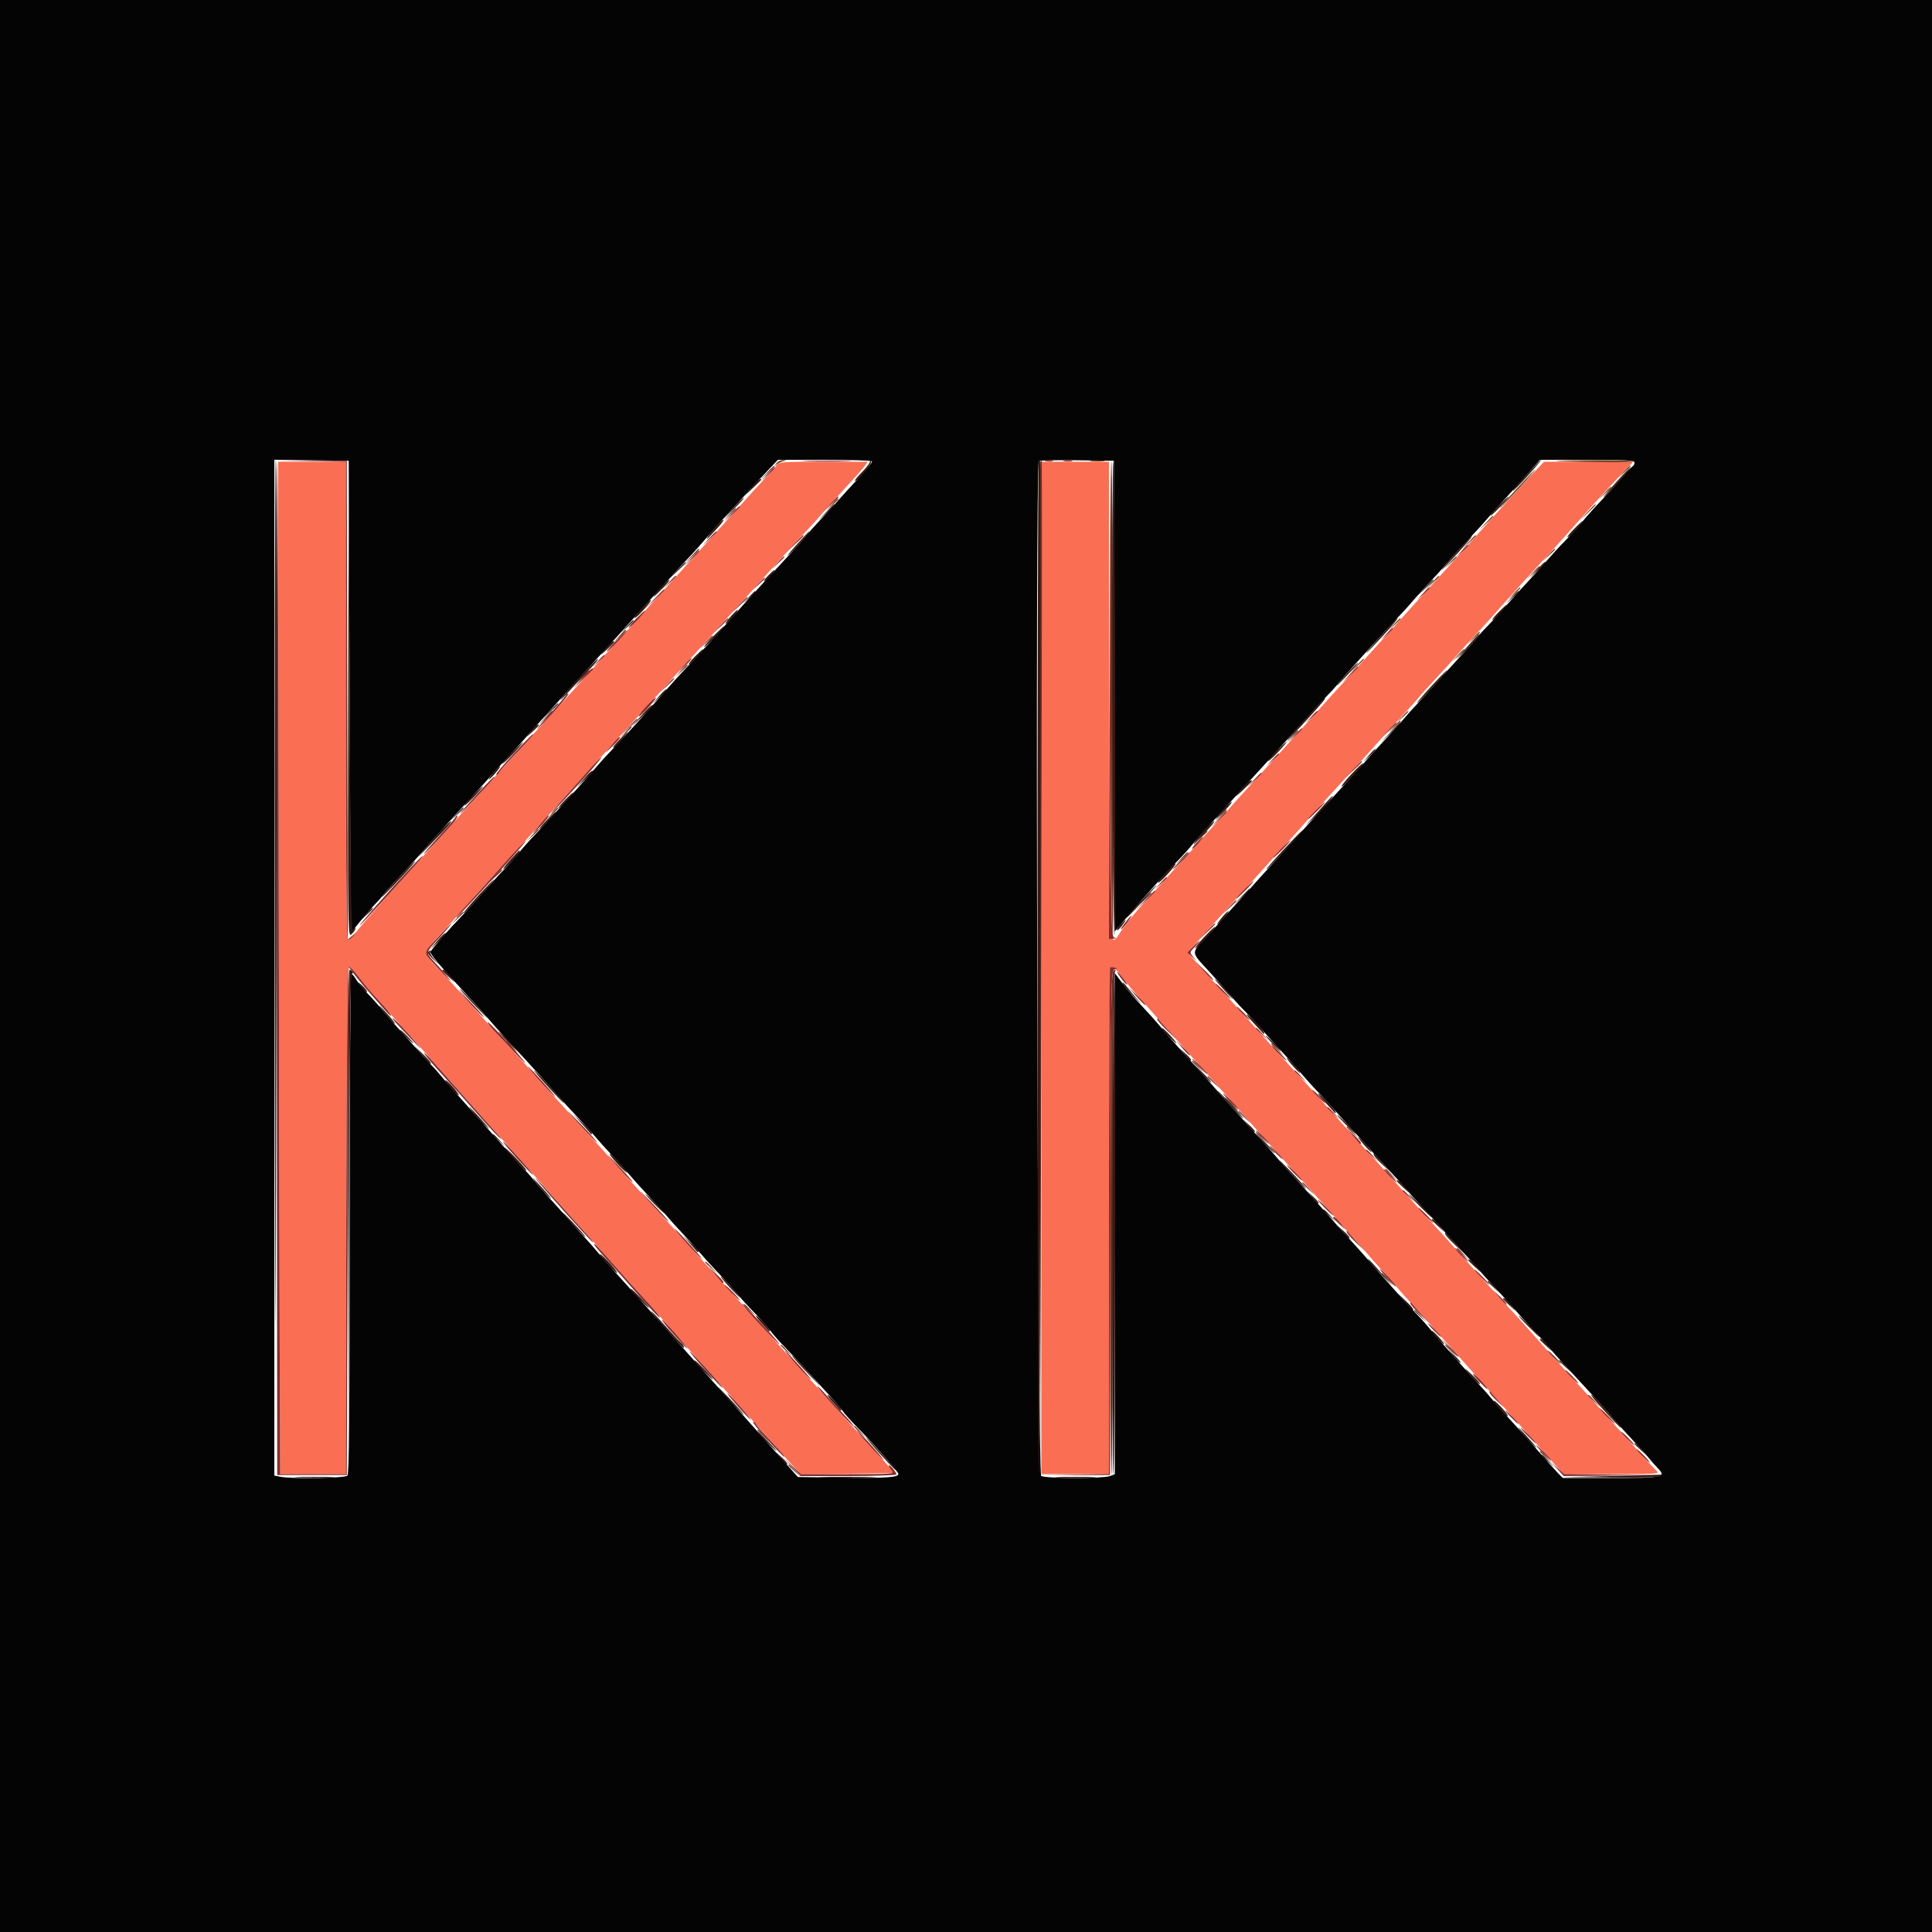 <svg id="svg" version="1.1" xmlns="http://www.w3.org/2000/svg" xmlns:xlink="http://www.w3.org/1999/xlink" width="400" height="400" viewBox="0, 0, 400,400"><g id="svgg"><path id="path0" d="M57.694 172.500 C 57.752 214.795,57.847 261.955,57.905 277.300 L 58.011 305.200 64.804 305.200 L 71.597 305.200 71.699 252.733 C 71.765 218.190,71.937 200.226,72.200 200.147 C 72.420 200.081,73.230 200.876,74.000 201.913 C 74.770 202.951,75.580 203.994,75.800 204.231 C 76.020 204.468,77.280 205.890,78.600 207.392 C 81.700 210.919,81.476 210.668,83.800 213.227 C 84.900 214.438,86.988 216.773,88.440 218.415 C 94.749 225.548,103.371 235.255,104.202 236.162 C 104.423 236.403,105.953 238.126,107.602 239.992 C 109.251 241.858,111.338 244.198,112.241 245.192 C 113.646 246.740,118.537 252.236,122.944 257.220 C 127.533 262.410,130.439 265.662,132.040 267.400 C 133.052 268.500,134.583 270.210,135.441 271.200 C 136.298 272.190,137.090 273.090,137.200 273.200 C 137.311 273.310,138.569 274.750,139.997 276.400 C 141.424 278.050,143.512 280.390,144.637 281.600 C 145.762 282.810,147.378 284.610,148.228 285.600 C 149.078 286.590,150.680 288.397,151.787 289.616 C 154.448 292.546,159.052 297.731,160.800 299.767 C 161.570 300.663,163.010 302.258,164.000 303.310 L 165.800 305.224 175.542 305.112 L 185.283 305.000 182.192 301.600 C 174.373 293.000,172.443 290.866,170.793 289.000 C 169.820 287.900,167.938 285.824,166.612 284.386 C 165.285 282.948,163.480 280.965,162.600 279.980 C 161.720 278.994,158.480 275.401,155.401 271.994 C 152.321 268.587,149.171 265.094,148.401 264.231 C 147.630 263.368,145.995 261.568,144.766 260.231 C 143.537 258.894,141.827 256.990,140.966 256.000 C 140.105 255.010,139.129 253.930,138.797 253.600 C 138.465 253.270,136.575 251.200,134.597 249.000 C 132.619 246.800,130.908 244.910,130.794 244.800 C 130.681 244.690,129.241 243.078,127.594 241.217 C 125.948 239.357,123.504 236.657,122.166 235.217 C 120.827 233.778,118.937 231.701,117.966 230.601 C 116.994 229.502,115.282 227.612,114.159 226.401 C 113.037 225.191,111.417 223.390,110.561 222.400 C 109.705 221.410,107.997 219.520,106.765 218.200 C 103.755 214.973,97.331 207.861,95.600 205.838 C 94.830 204.938,93.052 202.993,91.648 201.516 C 87.244 196.880,87.178 197.758,92.350 192.169 C 93.588 190.832,95.231 189.032,96.001 188.169 C 98.650 185.203,108.601 174.202,109.400 173.356 C 109.840 172.890,111.562 170.999,113.227 169.154 C 114.892 167.310,118.042 163.820,120.227 161.400 C 122.412 158.981,124.830 156.298,125.600 155.439 C 126.370 154.580,127.360 153.496,127.800 153.030 C 128.240 152.564,130.130 150.481,132.000 148.400 C 133.870 146.319,135.760 144.242,136.200 143.783 C 136.640 143.324,138.260 141.533,139.800 139.804 C 141.340 138.075,143.140 136.102,143.800 135.420 C 144.460 134.738,146.349 132.654,147.999 130.790 C 149.648 128.925,151.839 126.500,152.868 125.400 C 153.897 124.300,155.125 122.950,155.598 122.400 C 157.160 120.585,166.883 109.929,168.003 108.805 C 168.335 108.472,169.219 107.480,169.968 106.600 C 170.717 105.720,172.926 103.277,174.877 101.172 C 176.828 99.066,178.699 96.951,179.035 96.472 L 179.645 95.600 170.445 95.600 C 161.604 95.600,161.223 95.632,160.667 96.426 C 160.349 96.880,159.124 98.275,157.944 99.526 C 156.764 100.776,155.091 102.610,154.226 103.600 C 153.361 104.590,151.170 107.020,149.357 109.000 C 147.543 110.980,145.731 112.979,145.330 113.443 C 144.928 113.907,143.070 115.966,141.200 118.020 C 136.781 122.873,133.862 126.106,131.455 128.812 C 130.385 130.016,128.584 131.990,127.454 133.200 C 126.324 134.410,124.691 136.210,123.826 137.200 C 121.995 139.296,116.532 145.335,112.800 149.389 C 111.370 150.942,109.417 153.110,108.460 154.206 C 107.502 155.303,105.792 157.190,104.659 158.400 C 103.526 159.610,101.898 161.410,101.041 162.400 C 100.184 163.390,98.473 165.280,97.239 166.600 C 96.005 167.920,94.292 169.810,93.432 170.800 C 92.572 171.790,90.863 173.690,89.634 175.023 C 83.563 181.608,74.690 191.631,73.600 193.137 C 72.925 194.068,72.199 194.723,71.986 194.592 C 71.741 194.440,71.600 176.309,71.600 144.976 L 71.600 95.600 64.594 95.600 L 57.589 95.600 57.694 172.500 M215.600 200.400 L 215.600 305.200 222.600 305.200 L 229.600 305.200 229.600 252.824 C 229.600 224.017,229.744 200.358,229.919 200.250 C 230.380 199.965,230.849 200.374,232.388 202.400 C 233.140 203.390,234.575 205.107,235.578 206.215 C 236.580 207.323,237.943 208.853,238.607 209.615 C 239.271 210.377,242.220 213.700,245.160 217.000 C 248.100 220.300,251.067 223.630,251.753 224.400 C 252.439 225.170,254.350 227.330,256.000 229.200 C 257.650 231.070,259.091 232.690,259.202 232.800 C 259.313 232.910,260.838 234.620,262.590 236.600 C 264.343 238.580,266.682 241.195,267.788 242.410 C 271.048 245.992,275.708 251.214,277.000 252.734 C 277.660 253.510,279.100 255.125,280.200 256.322 C 281.300 257.519,282.650 259.042,283.200 259.705 C 283.750 260.368,284.888 261.650,285.728 262.555 C 286.569 263.460,288.099 265.190,289.128 266.400 C 290.158 267.610,291.276 268.870,291.612 269.200 C 291.949 269.530,294.536 272.410,297.361 275.600 C 300.186 278.790,303.681 282.719,305.128 284.330 C 306.575 285.942,308.096 287.652,308.508 288.130 C 308.921 288.609,312.505 292.645,316.474 297.100 L 323.691 305.200 333.706 305.200 C 343.272 305.200,343.688 305.169,342.953 304.500 C 342.530 304.115,340.580 302.000,338.619 299.800 C 336.658 297.600,334.949 295.710,334.821 295.600 C 334.693 295.490,333.241 293.877,331.594 292.015 C 329.948 290.154,328.240 288.252,327.800 287.789 C 327.360 287.326,325.560 285.356,323.800 283.411 C 322.040 281.467,320.420 279.678,320.200 279.436 C 319.980 279.194,318.450 277.471,316.800 275.608 C 315.150 273.745,313.260 271.660,312.600 270.976 C 311.940 270.291,310.050 268.230,308.400 266.395 C 306.750 264.560,305.220 262.866,305.000 262.630 C 304.780 262.393,303.160 260.585,301.400 258.611 C 299.640 256.638,297.840 254.647,297.400 254.187 C 296.523 253.272,291.299 247.502,290.131 246.159 C 289.470 245.399,284.500 239.919,282.000 237.194 C 280.909 236.005,279.925 234.911,274.800 229.197 C 270.736 224.666,271.392 225.387,267.133 220.764 C 265.227 218.694,263.278 216.550,262.802 216.000 C 262.326 215.450,260.646 213.577,259.069 211.838 C 257.491 210.099,255.930 208.370,255.600 207.997 C 255.270 207.623,253.447 205.626,251.549 203.559 C 249.651 201.491,247.608 199.212,247.008 198.494 L 245.918 197.187 247.432 195.494 C 249.978 192.646,255.684 186.353,257.841 184.014 C 258.964 182.796,260.674 180.906,261.641 179.813 C 262.608 178.719,264.578 176.559,266.018 175.013 C 267.459 173.466,269.242 171.480,269.981 170.600 C 270.720 169.720,272.961 167.214,274.962 165.031 C 276.963 162.847,279.685 159.877,281.012 158.431 C 282.338 156.984,284.213 154.900,285.178 153.800 C 286.142 152.700,288.207 150.450,289.766 148.800 C 291.325 147.150,293.114 145.170,293.743 144.400 C 294.371 143.630,295.995 141.830,297.350 140.400 C 298.705 138.970,300.419 137.080,301.159 136.200 C 301.898 135.320,303.611 133.430,304.964 132.000 C 306.318 130.570,308.229 128.478,309.212 127.351 C 311.444 124.795,317.793 117.787,320.765 114.600 C 321.997 113.280,323.712 111.390,324.577 110.400 C 327.679 106.849,332.650 101.373,335.368 98.513 L 338.135 95.600 328.908 95.600 L 319.680 95.600 317.307 98.100 C 315.268 100.248,310.058 105.979,305.761 110.800 C 303.673 113.142,295.588 122.072,293.629 124.200 C 292.616 125.300,289.287 128.990,286.231 132.400 C 283.176 135.810,279.664 139.680,278.428 141.000 C 277.192 142.320,274.580 145.200,272.624 147.400 C 270.667 149.600,268.062 152.491,266.833 153.825 C 265.605 155.158,263.160 157.846,261.400 159.798 C 259.640 161.750,257.840 163.723,257.400 164.183 C 256.960 164.643,255.895 165.825,255.034 166.810 C 254.173 167.794,252.463 169.689,251.234 171.020 C 250.005 172.351,248.309 174.241,247.465 175.220 C 246.621 176.199,245.001 177.990,243.865 179.200 C 242.728 180.410,241.093 182.210,240.230 183.200 C 239.367 184.190,237.557 186.196,236.209 187.658 C 234.861 189.119,233.137 191.230,232.379 192.347 C 229.390 196.753,229.600 200.337,229.600 145.000 L 229.600 95.600 222.600 95.600 L 215.600 95.600 215.600 200.400 " stroke="none" fill="#fa6e53" fill-rule="evenodd"></path><path id="path1" d="M0.000 200.000 L 0.000 400.000 200.000 400.000 L 400.000 400.000 400.000 200.000 L 400.000 0.000 200.000 0.000 L 0.000 0.000 0.000 200.000 M72.400 144.352 L 72.600 193.305 73.600 191.960 C 74.418 190.861,77.589 187.192,78.406 186.400 C 78.520 186.290,79.124 185.570,79.749 184.800 C 80.374 184.030,82.085 182.140,83.551 180.600 C 85.017 179.060,86.826 177.080,87.572 176.200 C 88.964 174.556,94.078 168.892,98.032 164.615 C 99.260 163.287,100.880 161.492,101.632 160.628 C 102.385 159.763,104.153 157.824,105.562 156.320 C 106.971 154.815,108.681 152.926,109.362 152.122 C 110.043 151.317,110.961 150.285,111.403 149.829 C 111.844 149.373,113.811 147.200,115.774 145.000 C 117.737 142.800,120.436 139.808,121.771 138.351 C 127.112 132.526,130.752 128.512,132.238 126.810 C 133.097 125.825,134.160 124.640,134.600 124.177 C 135.040 123.714,136.840 121.740,138.600 119.791 C 140.360 117.843,142.340 115.694,143.000 115.017 C 143.660 114.340,145.190 112.621,146.400 111.197 C 147.610 109.773,148.960 108.236,149.400 107.781 C 149.840 107.326,151.640 105.367,153.400 103.428 C 155.160 101.488,157.603 98.844,158.830 97.551 L 161.060 95.200 170.706 95.200 C 176.012 95.200,180.439 95.339,180.543 95.508 C 180.648 95.678,179.444 97.193,177.867 98.875 C 176.290 100.557,174.402 102.623,173.670 103.466 C 172.939 104.310,171.312 106.080,170.054 107.400 C 168.797 108.720,167.362 110.330,166.866 110.978 C 166.369 111.625,164.666 113.538,163.081 115.229 C 160.048 118.464,154.426 124.588,153.277 125.908 C 149.801 129.904,143.974 136.335,141.800 138.575 C 140.920 139.482,138.956 141.659,137.435 143.412 C 133.963 147.415,129.207 152.654,126.600 155.346 C 125.500 156.482,124.082 158.039,123.449 158.806 C 122.816 159.573,121.466 161.114,120.449 162.231 C 119.432 163.348,117.160 165.858,115.400 167.808 C 113.640 169.759,111.480 172.090,110.600 172.988 C 109.720 173.886,108.280 175.512,107.400 176.600 C 106.520 177.688,105.080 179.310,104.200 180.203 C 103.320 181.097,101.520 183.078,100.200 184.607 C 98.880 186.136,96.900 188.313,95.800 189.445 C 93.092 192.233,89.256 196.623,89.115 197.096 C 88.995 197.497,91.770 200.759,96.654 205.961 C 98.223 207.632,100.179 209.810,100.999 210.800 C 101.820 211.790,103.776 213.977,105.345 215.661 C 109.399 220.008,114.052 225.130,115.641 226.994 C 116.389 227.871,118.195 229.851,119.655 231.394 C 121.115 232.937,122.825 234.824,123.455 235.588 C 124.085 236.351,125.384 237.791,126.342 238.788 C 127.299 239.784,128.919 241.586,129.942 242.791 C 130.964 243.997,132.995 246.247,134.455 247.791 C 135.915 249.336,137.625 251.224,138.255 251.988 C 138.885 252.751,140.184 254.191,141.142 255.188 C 142.099 256.184,143.719 257.982,144.742 259.182 C 145.764 260.382,147.468 262.258,148.529 263.352 C 149.590 264.445,151.300 266.338,152.329 267.557 C 153.358 268.776,155.119 270.702,156.242 271.837 C 157.365 272.973,158.805 274.599,159.442 275.451 C 160.079 276.303,161.410 277.814,162.400 278.809 C 163.390 279.804,165.820 282.411,167.800 284.602 C 169.780 286.794,171.793 288.991,172.273 289.484 C 172.753 289.978,173.653 291.061,174.273 291.891 C 174.893 292.721,176.210 294.214,177.200 295.209 C 180.619 298.645,186.000 304.717,186.000 305.140 C 186.000 305.889,183.595 306.050,174.299 305.924 L 165.199 305.800 163.699 304.134 C 162.875 303.217,160.670 300.727,158.800 298.600 C 156.930 296.473,154.798 294.073,154.063 293.266 C 153.328 292.460,151.533 290.450,150.075 288.800 C 148.617 287.150,146.519 284.800,145.412 283.577 C 144.305 282.355,142.770 280.638,142.000 279.762 C 137.837 275.028,134.373 271.133,132.408 268.976 C 128.525 264.714,124.544 260.242,123.355 258.806 C 122.720 258.040,121.684 256.870,121.053 256.206 C 120.423 255.543,118.893 253.830,117.653 252.400 C 116.414 250.970,114.560 248.900,113.532 247.800 C 112.505 246.700,111.250 245.260,110.743 244.600 C 110.236 243.940,109.365 242.950,108.807 242.400 C 108.249 241.850,106.448 239.870,104.804 238.000 C 103.160 236.130,100.912 233.596,99.808 232.369 C 94.735 226.730,92.405 224.094,91.350 222.800 C 90.723 222.030,89.757 220.949,89.205 220.398 C 88.652 219.848,86.940 217.959,85.400 216.202 C 83.860 214.445,82.225 212.622,81.766 212.151 C 81.307 211.680,80.227 210.424,79.366 209.358 C 78.505 208.293,77.053 206.665,76.140 205.740 C 75.227 204.816,74.153 203.506,73.754 202.830 C 73.354 202.153,72.886 201.600,72.714 201.600 C 72.541 201.600,72.400 224.874,72.400 253.320 C 72.400 293.013,72.288 305.152,71.920 305.520 C 71.404 306.036,60.393 306.219,58.050 305.750 L 56.800 305.500 56.800 200.341 L 56.800 95.183 64.500 95.291 L 72.200 95.400 72.400 144.352 M230.702 144.120 L 230.803 192.841 233.304 189.898 C 236.669 185.938,241.358 180.730,243.800 178.240 C 244.900 177.118,246.218 175.664,246.729 175.010 C 247.239 174.355,249.098 172.252,250.860 170.335 C 252.621 168.418,254.419 166.434,254.854 165.925 C 255.289 165.416,257.064 163.470,258.799 161.600 C 260.535 159.730,264.530 155.320,267.677 151.800 C 270.825 148.280,274.034 144.770,274.808 144.000 C 275.583 143.230,276.597 142.107,277.062 141.505 C 277.527 140.902,279.503 138.661,281.454 136.525 C 283.404 134.388,285.900 131.650,287.000 130.440 C 288.100 129.230,289.540 127.679,290.200 126.993 C 290.860 126.308,291.996 125.039,292.725 124.173 C 293.454 123.308,294.924 121.690,295.991 120.578 C 297.059 119.466,298.596 117.756,299.407 116.778 C 300.217 115.800,302.167 113.645,303.740 111.989 C 305.313 110.333,307.118 108.353,307.750 107.589 C 308.383 106.825,309.913 105.106,311.150 103.768 C 312.388 102.431,314.628 99.956,316.128 98.268 L 318.856 95.200 328.628 95.200 C 336.792 95.200,338.400 95.293,338.400 95.767 C 338.400 96.078,338.265 96.393,338.100 96.467 C 337.935 96.540,336.773 97.789,335.517 99.242 C 334.261 100.695,332.371 102.771,331.317 103.854 C 330.263 104.937,328.590 106.808,327.600 108.011 C 326.610 109.215,324.990 111.013,324.000 112.007 C 323.010 113.000,321.188 114.980,319.952 116.407 C 318.716 117.833,317.006 119.727,316.152 120.615 C 315.298 121.503,313.430 123.572,312.000 125.214 C 310.570 126.856,308.766 128.829,307.992 129.599 C 307.217 130.370,306.167 131.540,305.659 132.200 C 305.150 132.860,303.624 134.575,302.267 136.012 C 300.910 137.448,298.784 139.788,297.541 141.212 C 296.299 142.635,294.499 144.616,293.541 145.612 C 292.584 146.609,291.286 148.049,290.657 148.812 C 290.028 149.576,288.497 151.280,287.255 152.600 C 286.012 153.920,284.294 155.810,283.436 156.800 C 281.870 158.608,277.252 163.692,272.386 168.967 C 270.948 170.525,268.583 173.150,267.130 174.800 C 265.677 176.450,263.703 178.632,262.744 179.649 C 261.785 180.665,260.476 182.105,259.837 182.849 C 259.197 183.592,257.667 185.280,256.437 186.600 C 255.206 187.920,253.509 189.810,252.665 190.800 C 251.820 191.790,250.245 193.530,249.165 194.666 C 246.680 197.279,246.672 197.220,250.026 200.800 C 251.572 202.450,253.503 204.609,254.318 205.597 C 255.133 206.585,256.610 208.211,257.600 209.209 C 258.590 210.207,260.747 212.549,262.393 214.412 C 264.039 216.275,265.662 218.070,266.000 218.400 C 266.338 218.730,267.692 220.258,269.008 221.796 C 270.323 223.334,272.030 225.226,272.800 226.000 C 273.570 226.775,274.905 228.217,275.766 229.204 C 276.627 230.192,278.337 232.091,279.566 233.425 C 280.795 234.758,283.060 237.268,284.600 239.001 C 286.140 240.735,287.940 242.705,288.600 243.380 C 289.260 244.055,290.317 245.235,290.949 246.003 C 291.581 246.771,293.291 248.667,294.749 250.215 C 296.207 251.764,297.998 253.744,298.730 254.615 C 299.461 255.487,301.081 257.282,302.330 258.605 C 303.578 259.927,305.117 261.637,305.749 262.405 C 306.382 263.172,308.092 265.073,309.549 266.630 C 311.007 268.186,312.798 270.166,313.528 271.030 C 314.259 271.893,315.884 273.680,317.138 275.000 C 318.393 276.320,319.933 278.030,320.559 278.800 C 321.186 279.570,322.892 281.484,324.349 283.053 C 329.520 288.620,333.413 292.909,334.400 294.126 C 334.950 294.804,336.570 296.603,338.000 298.123 C 339.430 299.643,340.960 301.344,341.400 301.903 C 341.840 302.462,342.621 303.351,343.136 303.878 C 345.087 305.875,344.523 306.000,333.582 306.000 L 323.538 306.000 322.469 304.890 C 321.881 304.279,319.780 301.926,317.800 299.661 C 315.820 297.396,313.390 294.690,312.400 293.647 C 311.410 292.605,309.970 290.976,309.200 290.027 C 308.430 289.078,306.990 287.452,306.000 286.414 C 305.010 285.375,303.320 283.500,302.244 282.246 C 301.169 280.992,299.749 279.388,299.090 278.683 C 298.430 277.977,297.240 276.595,296.445 275.611 C 295.650 274.626,294.280 273.076,293.400 272.165 C 291.410 270.106,286.563 264.703,283.394 261.012 C 282.077 259.479,280.460 257.662,279.800 256.975 C 279.140 256.288,277.665 254.648,276.522 253.329 C 275.380 252.011,273.940 250.390,273.322 249.727 C 272.705 249.065,271.602 247.820,270.871 246.961 C 270.140 246.103,268.697 244.500,267.664 243.400 C 266.631 242.300,265.272 240.770,264.643 240.000 C 264.014 239.230,262.487 237.506,261.250 236.169 C 260.012 234.832,258.476 233.122,257.835 232.369 C 257.194 231.616,255.844 230.098,254.835 228.996 C 253.826 227.894,252.308 226.186,251.462 225.200 C 250.616 224.215,248.996 222.396,247.862 221.159 C 244.933 217.962,241.107 213.633,239.766 211.997 C 239.135 211.229,237.581 209.509,236.312 208.175 C 235.043 206.841,233.283 204.784,232.402 203.603 L 230.800 201.456 230.800 253.338 L 230.800 305.220 229.774 305.610 C 228.397 306.133,216.559 306.113,215.574 305.586 C 214.783 305.163,214.288 96.246,215.075 95.458 C 215.226 95.307,218.781 95.232,222.975 95.292 L 230.600 95.400 230.702 144.120 " stroke="none" fill="#040404" fill-rule="evenodd"></path><path id="path2" d="M215.385 95.700 C 215.281 95.975,215.241 143.270,215.298 200.800 L 215.400 305.400 215.600 200.300 C 215.710 142.495,215.749 95.200,215.687 95.200 C 215.626 95.200,215.489 95.425,215.385 95.700 M229.903 144.303 C 229.960 171.288,230.140 193.500,230.303 193.663 C 230.466 193.826,230.554 171.882,230.497 144.897 C 230.440 117.912,230.260 95.700,230.097 95.537 C 229.934 95.374,229.846 117.318,229.903 144.303 M158.778 97.900 L 157.400 99.400 158.900 98.022 C 159.725 97.263,160.400 96.588,160.400 96.522 C 160.400 96.216,160.062 96.504,158.778 97.900 M172.175 104.500 L 171.000 105.800 172.300 104.625 C 173.015 103.979,173.600 103.394,173.600 103.325 C 173.600 103.016,173.270 103.288,172.175 104.500 M150.975 106.500 L 149.800 107.800 151.100 106.625 C 151.815 105.979,152.400 105.394,152.400 105.325 C 152.400 105.016,152.070 105.288,150.975 106.500 M143.178 115.100 L 141.800 116.600 143.300 115.222 C 144.696 113.938,144.984 113.600,144.678 113.600 C 144.612 113.600,143.937 114.275,143.178 115.100 M128.175 131.700 L 127.000 133.000 128.300 131.825 C 129.512 130.730,129.784 130.400,129.475 130.400 C 129.406 130.400,128.821 130.985,128.175 131.700 M140.975 138.900 L 139.800 140.200 141.100 139.025 C 141.815 138.379,142.400 137.794,142.400 137.725 C 142.400 137.416,142.070 137.688,140.975 138.900 M120.378 140.300 L 119.000 141.800 120.500 140.422 C 121.325 139.663,122.000 138.988,122.000 138.922 C 122.000 138.616,121.662 138.904,120.378 140.300 M112.778 148.700 L 111.400 150.200 112.900 148.822 C 114.296 147.538,114.584 147.200,114.278 147.200 C 114.212 147.200,113.537 147.875,112.778 148.700 M288.575 150.500 L 287.400 151.800 288.700 150.625 C 289.415 149.979,290.000 149.394,290.000 149.325 C 290.000 149.016,289.670 149.288,288.575 150.500 M129.375 151.700 L 128.200 153.000 129.500 151.825 C 130.712 150.730,130.984 150.400,130.675 150.400 C 130.606 150.400,130.021 150.985,129.375 151.700 M267.375 152.500 L 266.200 153.800 267.500 152.625 C 268.215 151.979,268.800 151.394,268.800 151.325 C 268.800 151.016,268.470 151.288,267.375 152.500 M114.175 168.500 L 113.000 169.800 114.300 168.625 C 115.512 167.530,115.784 167.200,115.475 167.200 C 115.406 167.200,114.821 167.785,114.175 168.500 M252.575 168.900 L 251.400 170.200 252.700 169.025 C 253.415 168.379,254.000 167.794,254.000 167.725 C 254.000 167.416,253.670 167.688,252.575 168.900 M110.175 172.900 L 109.000 174.200 110.300 173.025 C 111.512 171.930,111.784 171.600,111.475 171.600 C 111.406 171.600,110.821 172.185,110.175 172.900 M248.575 173.300 L 247.400 174.600 248.700 173.425 C 249.415 172.779,250.000 172.194,250.000 172.125 C 250.000 171.816,249.670 172.088,248.575 173.300 M244.575 177.700 L 243.400 179.000 244.700 177.825 C 245.415 177.179,246.000 176.594,246.000 176.525 C 246.000 176.216,245.670 176.488,244.575 177.700 M102.575 181.300 L 101.400 182.600 102.700 181.425 C 103.415 180.779,104.000 180.194,104.000 180.125 C 104.000 179.816,103.670 180.088,102.575 181.300 M236.975 186.100 L 235.800 187.400 237.100 186.225 C 237.815 185.579,238.400 184.994,238.400 184.925 C 238.400 184.616,238.070 184.888,236.975 186.100 M94.575 190.100 L 93.400 191.400 94.700 190.225 C 95.415 189.579,96.000 188.994,96.000 188.925 C 96.000 188.616,95.670 188.888,94.575 190.100 M229.903 253.162 C 229.846 281.961,229.935 305.440,230.100 305.338 C 230.265 305.236,230.400 281.778,230.400 253.210 C 230.400 212.030,230.504 201.225,230.900 201.065 C 231.200 200.944,231.121 200.851,230.703 200.832 C 230.044 200.802,230.000 203.670,229.903 253.162 M104.800 215.725 C 104.800 215.794,105.385 216.379,106.100 217.025 L 107.400 218.200 106.225 216.900 C 105.130 215.688,104.800 215.416,104.800 215.725 M263.200 216.125 C 263.200 216.194,263.785 216.779,264.500 217.425 L 265.800 218.600 264.625 217.300 C 263.530 216.088,263.200 215.816,263.200 216.125 M246.800 219.725 C 246.800 219.794,247.385 220.379,248.100 221.025 L 249.400 222.200 248.225 220.900 C 247.130 219.688,246.800 219.416,246.800 219.725 M254.800 228.600 C 255.546 229.370,256.247 230.000,256.357 230.000 C 256.467 230.000,255.946 229.370,255.200 228.600 C 254.454 227.830,253.753 227.200,253.643 227.200 C 253.533 227.200,254.054 227.830,254.800 228.600 M278.800 233.325 C 278.800 233.394,279.385 233.979,280.100 234.625 L 281.400 235.800 280.225 234.500 C 279.130 233.288,278.800 233.016,278.800 233.325 M260.000 234.525 C 260.000 234.594,260.585 235.179,261.300 235.825 L 262.600 237.000 261.425 235.700 C 260.330 234.488,260.000 234.216,260.000 234.525 M286.800 242.125 C 286.800 242.194,287.385 242.779,288.100 243.425 L 289.400 244.600 288.225 243.300 C 287.130 242.088,286.800 241.816,286.800 242.125 M301.600 258.525 C 301.600 258.594,302.185 259.179,302.900 259.825 L 304.200 261.000 303.025 259.700 C 301.930 258.488,301.600 258.216,301.600 258.525 M146.000 261.325 C 146.000 261.394,146.585 261.979,147.300 262.625 L 148.600 263.800 147.425 262.500 C 146.330 261.288,146.000 261.016,146.000 261.325 M286.000 263.725 C 286.000 263.794,286.585 264.379,287.300 265.025 L 288.600 266.200 287.425 264.900 C 286.330 263.688,286.000 263.416,286.000 263.725 M154.000 270.125 C 154.000 270.194,154.585 270.779,155.300 271.425 L 156.600 272.600 155.425 271.300 C 154.330 270.088,154.000 269.816,154.000 270.125 M292.800 271.325 C 292.800 271.394,293.385 271.979,294.100 272.625 L 295.400 273.800 294.225 272.500 C 293.130 271.288,292.800 271.016,292.800 271.325 M161.600 278.525 C 161.600 278.594,162.185 279.179,162.900 279.825 L 164.200 281.000 163.025 279.700 C 161.930 278.488,161.600 278.216,161.600 278.525 M299.200 278.525 C 299.200 278.594,299.785 279.179,300.500 279.825 L 301.800 281.000 300.625 279.700 C 299.530 278.488,299.200 278.216,299.200 278.525 M176.800 295.325 C 176.800 295.394,177.385 295.979,178.100 296.625 L 179.400 297.800 178.225 296.500 C 177.130 295.288,176.800 295.016,176.800 295.325 M156.800 296.125 C 156.800 296.194,157.385 296.779,158.100 297.425 L 159.400 298.600 158.225 297.300 C 157.130 296.088,156.800 295.816,156.800 296.125 M318.800 300.525 C 318.800 300.594,319.385 301.179,320.100 301.825 L 321.400 303.000 320.225 301.700 C 319.130 300.488,318.800 300.216,318.800 300.525 M163.200 303.325 C 163.200 303.394,163.785 303.979,164.500 304.625 L 165.800 305.800 164.625 304.500 C 163.530 303.288,163.200 303.016,163.200 303.325 " stroke="none" fill="#693022" fill-rule="evenodd"></path><path id="path3" d="M56.898 200.500 C 56.952 258.415,57.042 288.700,57.098 267.800 C 57.370 166.245,57.371 95.200,57.100 95.200 C 56.935 95.200,56.844 142.585,56.898 200.500 M180.110 95.412 C 180.280 95.600,179.567 96.618,178.525 97.676 C 177.483 98.734,176.803 99.582,177.015 99.559 C 177.861 99.470,180.854 95.680,180.322 95.373 C 180.035 95.207,179.939 95.225,180.110 95.412 M215.067 95.467 C 214.696 95.837,214.729 305.109,215.100 305.338 C 215.265 305.440,215.400 258.201,215.400 200.362 C 215.400 142.523,215.385 95.200,215.367 95.200 C 215.348 95.200,215.213 95.320,215.067 95.467 M230.303 144.420 C 230.360 171.469,230.540 193.600,230.703 193.600 C 231.090 193.600,230.883 95.923,230.495 95.535 C 230.333 95.373,230.246 117.371,230.303 144.420 M317.379 96.900 C 313.943 100.579,313.052 101.600,313.279 101.600 C 313.409 101.600,314.813 100.160,316.400 98.400 C 319.410 95.061,320.138 93.946,317.379 96.900 M72.098 144.762 C 72.000 194.102,72.000 194.124,72.800 193.400 C 73.240 193.002,73.595 192.479,73.588 192.238 C 73.581 191.997,73.356 192.160,73.088 192.600 C 72.702 193.233,72.558 183.188,72.398 144.400 L 72.195 95.400 72.098 144.762 M334.667 99.769 C 333.200 101.401,332.000 102.834,332.000 102.952 C 332.000 103.140,333.024 102.054,336.760 97.900 C 337.304 97.295,337.656 96.800,337.542 96.800 C 337.428 96.800,336.135 98.136,334.667 99.769 M155.618 100.934 L 154.237 102.600 155.918 101.019 C 156.843 100.149,157.600 99.384,157.600 99.319 C 157.600 98.859,156.794 99.516,155.618 100.934 M151.818 105.182 L 149.836 107.400 151.999 105.314 C 153.189 104.167,154.080 103.169,153.981 103.097 C 153.881 103.024,152.908 103.963,151.818 105.182 M310.200 104.800 C 309.117 105.900,308.403 106.782,308.615 106.759 C 308.991 106.720,312.680 102.800,312.341 102.800 C 312.247 102.800,311.283 103.700,310.200 104.800 M170.981 106.100 L 169.400 107.800 171.100 106.219 C 172.681 104.748,172.984 104.400,172.681 104.400 C 172.616 104.400,171.851 105.165,170.981 106.100 M148.000 109.269 C 147.230 110.171,146.530 111.110,146.445 111.355 C 146.360 111.600,146.360 111.707,146.445 111.593 C 146.530 111.478,147.402 110.533,148.383 109.493 C 149.364 108.452,149.994 107.606,149.783 107.614 C 149.572 107.622,148.770 108.367,148.000 109.269 M325.800 109.600 C 324.941 110.480,324.377 111.200,324.547 111.200 C 324.718 111.200,325.069 110.967,325.329 110.682 C 328.151 107.580,328.456 106.880,325.800 109.600 M164.628 113.107 C 163.103 114.808,162.623 115.480,163.562 114.600 C 165.132 113.127,167.845 109.990,167.534 110.007 C 167.460 110.011,166.152 111.406,164.628 113.107 M303.493 112.166 C 300.185 115.852,298.338 118.000,298.476 118.000 C 298.739 118.000,304.901 111.165,304.746 111.045 C 304.666 110.983,304.102 111.488,303.493 112.166 M318.222 117.975 L 316.644 119.800 318.403 118.114 C 319.370 117.186,320.080 116.365,319.980 116.288 C 319.881 116.212,319.090 116.971,318.222 117.975 M140.181 118.100 L 138.600 119.800 140.300 118.219 C 141.881 116.748,142.184 116.400,141.881 116.400 C 141.816 116.400,141.051 117.165,140.181 118.100 M159.000 119.200 C 158.368 119.860,158.019 120.390,158.225 120.378 C 158.578 120.357,160.639 118.000,160.305 118.000 C 160.220 118.000,159.632 118.540,159.000 119.200 M136.648 121.838 C 134.637 124.121,134.943 124.100,137.200 121.800 C 138.172 120.810,138.794 120.017,138.583 120.038 C 138.372 120.058,137.502 120.868,136.648 121.838 M294.981 121.700 L 293.400 123.400 295.100 121.819 C 296.681 120.348,296.984 120.000,296.681 120.000 C 296.616 120.000,295.851 120.765,294.981 121.700 M154.975 123.700 L 153.800 125.000 155.100 123.825 C 156.312 122.730,156.584 122.400,156.275 122.400 C 156.206 122.400,155.621 122.985,154.975 123.700 M312.975 123.700 L 311.800 125.000 313.100 123.825 C 313.815 123.179,314.400 122.594,314.400 122.525 C 314.400 122.216,314.070 122.488,312.975 123.700 M134.035 124.740 C 133.725 125.103,132.925 125.985,132.257 126.700 C 131.589 127.415,131.213 127.983,131.422 127.962 C 131.880 127.917,134.984 124.448,134.759 124.233 C 134.672 124.149,134.346 124.378,134.035 124.740 M310.200 126.800 C 309.341 127.680,308.809 128.385,309.019 128.366 C 309.386 128.334,312.265 125.200,311.928 125.200 C 311.837 125.200,311.059 125.920,310.200 126.800 M151.254 127.669 C 150.513 128.511,150.063 129.187,150.254 129.171 C 150.657 129.138,152.978 126.427,152.752 126.255 C 152.668 126.191,151.994 126.827,151.254 127.669 M288.400 128.793 C 288.070 129.213,286.656 130.826,285.259 132.378 C 283.861 133.930,282.793 135.200,282.886 135.200 C 282.979 135.200,284.540 133.580,286.356 131.600 C 288.172 129.620,289.510 128.007,289.329 128.015 C 289.148 128.023,288.730 128.373,288.400 128.793 M129.775 129.700 L 128.600 131.000 129.900 129.825 C 131.112 128.730,131.384 128.400,131.075 128.400 C 131.006 128.400,130.421 128.985,129.775 129.700 M147.600 131.800 C 146.405 133.010,145.601 133.981,145.814 133.957 C 146.194 133.914,150.286 129.600,149.947 129.600 C 149.851 129.600,148.795 130.590,147.600 131.800 M305.009 132.500 C 304.392 133.215,303.327 134.430,302.643 135.199 L 301.400 136.598 302.737 135.399 C 304.069 134.204,306.618 131.200,306.300 131.200 C 306.208 131.200,305.627 131.785,305.009 132.500 M126.033 133.515 C 125.721 133.892,125.094 134.650,124.639 135.200 C 124.183 135.750,124.573 135.488,125.505 134.619 C 126.437 133.749,127.200 132.984,127.200 132.919 C 127.200 132.574,126.529 132.917,126.033 133.515 M143.800 136.000 C 142.941 136.880,142.409 137.585,142.619 137.566 C 142.986 137.534,145.865 134.400,145.528 134.400 C 145.437 134.400,144.659 135.120,143.800 136.000 M119.800 140.458 C 117.820 142.656,116.134 144.642,116.052 144.870 C 115.971 145.098,116.682 144.411,117.632 143.343 C 118.581 142.274,120.443 140.275,121.768 138.900 C 123.093 137.525,124.002 136.414,123.788 136.431 C 123.575 136.448,121.780 138.260,119.800 140.458 M279.370 138.900 C 278.491 139.835,277.430 141.050,277.012 141.600 C 276.295 142.541,277.370 141.478,280.145 138.500 C 280.812 137.785,281.269 137.200,281.162 137.200 C 281.054 137.200,280.248 137.965,279.370 138.900 M296.315 142.100 C 294.649 143.915,293.339 145.457,293.403 145.526 C 293.520 145.654,296.002 143.050,298.384 140.300 C 300.758 137.559,299.388 138.750,296.315 142.100 M136.425 144.169 L 135.050 145.800 136.605 144.313 C 137.460 143.496,138.079 142.762,137.980 142.683 C 137.881 142.603,137.181 143.272,136.425 144.169 M273.800 144.950 C 273.580 145.209,271.807 147.171,269.861 149.310 C 267.915 151.450,266.412 153.200,266.521 153.200 C 266.844 153.200,274.530 144.796,274.358 144.631 C 274.271 144.548,274.020 144.692,273.800 144.950 M113.781 147.300 L 112.200 149.000 113.900 147.419 C 115.481 145.948,115.784 145.600,115.481 145.600 C 115.416 145.600,114.651 146.365,113.781 147.300 M132.613 148.343 L 130.626 150.600 132.913 148.414 C 134.171 147.211,135.200 146.176,135.200 146.114 C 135.200 145.648,134.311 146.415,132.613 148.343 M287.785 151.700 L 285.800 153.800 287.900 151.815 C 289.851 149.971,290.183 149.600,289.885 149.600 C 289.822 149.600,288.877 150.545,287.785 151.700 M110.026 151.322 L 109.051 152.600 110.326 151.425 C 111.651 150.203,111.803 149.985,111.300 150.022 C 111.135 150.034,110.562 150.619,110.026 151.322 M128.200 153.200 C 127.341 154.080,126.777 154.800,126.947 154.800 C 127.118 154.800,127.469 154.567,127.729 154.282 C 130.551 151.180,130.856 150.480,128.200 153.200 M106.010 155.790 C 104.820 156.995,103.926 158.036,104.023 158.105 C 104.121 158.173,105.174 157.188,106.363 155.915 C 109.106 152.981,108.867 152.897,106.010 155.790 M264.200 155.600 C 263.117 156.700,262.403 157.582,262.615 157.559 C 262.991 157.520,266.680 153.600,266.341 153.600 C 266.247 153.600,265.283 154.500,264.200 155.600 M283.429 156.362 L 282.258 157.800 283.609 156.513 C 284.351 155.805,284.878 155.158,284.779 155.075 C 284.681 154.992,284.073 155.571,283.429 156.362 M279.637 160.445 C 278.447 161.740,277.604 162.800,277.765 162.800 C 277.926 162.800,278.269 162.563,278.529 162.273 C 278.788 161.984,279.802 160.904,280.783 159.873 C 281.764 158.843,282.394 158.020,282.183 158.045 C 281.972 158.070,280.826 159.150,279.637 160.445 M102.300 159.817 C 101.695 160.528,101.200 161.226,101.200 161.369 C 101.200 161.511,101.764 160.986,102.453 160.200 C 103.143 159.415,103.638 158.717,103.553 158.649 C 103.469 158.580,102.905 159.106,102.300 159.817 M120.818 161.334 L 119.437 163.000 121.118 161.419 C 122.043 160.549,122.800 159.784,122.800 159.719 C 122.800 159.259,121.994 159.916,120.818 161.334 M258.035 162.315 C 257.725 162.692,256.916 163.630,256.238 164.400 C 255.560 165.170,255.949 164.907,257.103 163.815 C 258.256 162.723,259.200 161.778,259.200 161.715 C 259.200 161.373,258.526 161.720,258.035 162.315 M97.800 164.800 C 96.717 165.900,96.003 166.782,96.215 166.759 C 96.591 166.720,100.280 162.800,99.941 162.800 C 99.847 162.800,98.883 163.700,97.800 164.800 M117.007 165.593 C 116.152 166.469,115.530 167.245,115.626 167.318 C 115.722 167.391,116.498 166.674,117.352 165.725 C 119.301 163.559,119.077 163.473,117.007 165.593 M274.611 166.100 C 273.994 166.815,272.749 168.210,271.845 169.200 L 270.200 170.999 271.934 169.400 C 273.609 167.855,276.242 164.800,275.900 164.800 C 275.808 164.800,275.228 165.385,274.611 166.100 M253.048 167.838 C 251.037 170.121,251.343 170.100,253.600 167.800 C 254.572 166.810,255.194 166.017,254.983 166.038 C 254.772 166.058,253.902 166.868,253.048 167.838 M94.575 168.500 L 93.400 169.800 94.700 168.625 C 95.912 167.530,96.184 167.200,95.875 167.200 C 95.806 167.200,95.221 167.785,94.575 168.500 M113.208 169.792 C 112.241 170.777,111.529 171.641,111.625 171.713 C 111.721 171.784,112.590 170.978,113.557 169.921 C 115.771 167.500,115.541 167.414,113.208 169.792 M90.960 172.329 C 89.838 173.578,88.325 175.320,87.599 176.200 C 86.161 177.942,85.890 178.209,91.756 172.100 C 92.865 170.945,93.599 170.013,93.386 170.029 C 93.174 170.044,92.082 171.079,90.960 172.329 M249.200 172.072 C 248.210 173.187,247.330 174.302,247.245 174.550 C 247.160 174.797,247.160 174.906,247.245 174.791 C 247.330 174.676,248.384 173.551,249.586 172.291 C 250.789 171.031,251.599 170.010,251.386 170.022 C 251.174 170.035,250.190 170.957,249.200 172.072 M265.659 176.000 C 263.616 178.200,262.053 180.000,262.186 180.000 C 262.415 180.000,264.877 177.412,268.180 173.700 C 271.057 170.467,269.361 172.015,265.659 176.000 M105.643 178.041 C 104.677 179.118,104.016 180.000,104.174 180.000 C 104.535 180.000,107.575 176.707,107.589 176.300 C 107.605 175.862,107.563 175.900,105.643 178.041 M83.344 180.790 C 80.683 183.619,77.811 187.054,79.659 185.200 C 82.458 182.389,86.112 178.386,85.966 178.289 C 85.875 178.229,84.695 179.354,83.344 180.790 M242.435 179.515 C 242.125 179.892,241.325 180.785,240.657 181.500 C 239.989 182.215,239.613 182.782,239.822 182.759 C 240.317 182.706,243.822 178.795,243.357 178.815 C 243.160 178.824,242.746 179.139,242.435 179.515 M99.085 185.371 C 97.388 187.225,96.000 188.853,96.000 188.989 C 96.000 189.317,97.288 187.985,100.149 184.698 C 103.442 180.915,102.780 181.334,99.085 185.371 M237.580 185.100 C 234.212 188.676,233.043 190.000,233.257 190.000 C 233.374 190.000,234.863 188.470,236.565 186.600 C 238.268 184.730,239.595 183.200,239.515 183.200 C 239.435 183.200,238.564 184.055,237.580 185.100 M256.981 185.700 L 255.400 187.400 257.100 185.819 C 258.681 184.348,258.984 184.000,258.681 184.000 C 258.616 184.000,257.851 184.765,256.981 185.700 M75.775 189.300 L 74.600 190.600 75.900 189.425 C 76.615 188.779,77.200 188.194,77.200 188.125 C 77.200 187.816,76.870 188.088,75.775 189.300 M253.100 189.817 C 252.495 190.528,252.000 191.226,252.000 191.369 C 252.000 191.511,252.564 190.986,253.253 190.200 C 253.943 189.415,254.438 188.717,254.353 188.649 C 254.269 188.580,253.705 189.106,253.100 189.817 M232.001 191.398 C 231.486 191.948,231.152 192.485,231.260 192.594 C 231.368 192.702,231.854 192.252,232.340 191.595 C 233.417 190.139,233.266 190.052,232.001 191.398 M249.237 194.085 C 248.047 195.358,247.237 196.381,247.437 196.357 C 247.869 196.306,251.800 192.043,251.563 191.882 C 251.474 191.821,250.426 192.812,249.237 194.085 M90.418 194.934 L 89.037 196.600 90.718 195.019 C 91.643 194.149,92.400 193.384,92.400 193.319 C 92.400 192.859,91.594 193.516,90.418 194.934 M88.638 197.139 C 88.523 197.325,89.007 198.000,89.714 198.639 L 91.000 199.800 89.894 198.572 C 89.286 197.897,88.911 197.222,89.061 197.072 C 89.211 196.923,89.224 196.800,89.090 196.800 C 88.957 196.800,88.753 196.952,88.638 197.139 M72.098 253.100 L 72.197 305.400 72.300 253.500 C 72.372 217.419,72.532 201.600,72.825 201.600 C 73.057 201.600,73.136 201.420,73.000 201.200 C 72.864 200.980,72.583 200.800,72.376 200.800 C 72.143 200.800,72.037 220.617,72.098 253.100 M91.600 200.925 C 91.600 200.994,92.173 201.579,92.874 202.225 L 94.149 203.400 93.174 202.122 C 92.347 201.037,91.600 200.469,91.600 200.925 M230.303 253.380 C 230.246 282.079,230.334 305.426,230.497 305.263 C 230.886 304.874,231.091 201.200,230.703 201.200 C 230.540 201.200,230.360 224.681,230.303 253.380 M252.573 204.000 C 255.300 207.071,255.948 207.674,254.506 205.800 C 253.828 204.920,252.677 203.660,251.947 203.000 C 251.176 202.303,251.439 202.723,252.573 204.000 M74.412 203.798 C 75.350 205.072,76.000 205.686,76.000 205.298 C 76.000 205.101,75.510 204.503,74.912 203.970 C 74.114 203.258,73.981 203.213,74.412 203.798 M232.400 203.500 C 232.400 203.725,233.525 205.066,234.900 206.480 C 236.275 207.894,236.664 208.229,235.765 207.225 C 234.866 206.221,233.741 204.881,233.265 204.246 C 232.789 203.611,232.400 203.276,232.400 203.500 M95.220 204.735 C 95.230 204.881,96.715 206.532,98.520 208.404 C 100.324 210.276,101.350 211.267,100.800 210.606 C 99.089 208.548,95.199 204.456,95.220 204.735 M78.649 208.425 C 79.988 210.253,81.629 212.104,81.775 211.950 C 81.854 211.868,81.013 210.810,79.908 209.600 C 78.803 208.390,78.237 207.861,78.649 208.425 M259.617 211.893 C 260.598 212.933,261.445 213.863,261.500 213.959 C 261.555 214.055,261.675 214.058,261.767 213.966 C 261.981 213.752,258.549 210.000,258.140 210.000 C 257.971 210.000,258.636 210.852,259.617 211.893 M241.800 214.400 C 242.659 215.280,243.437 216.000,243.528 216.000 C 243.865 216.000,240.986 212.866,240.619 212.834 C 240.409 212.815,240.941 213.520,241.800 214.400 M84.000 214.600 C 84.746 215.370,85.447 216.000,85.557 216.000 C 85.667 216.000,85.146 215.370,84.400 214.600 C 83.654 213.830,82.953 213.200,82.843 213.200 C 82.733 213.200,83.254 213.830,84.000 214.600 M105.000 215.600 C 106.083 216.700,107.060 217.600,107.170 217.600 C 107.280 217.600,106.483 216.700,105.400 215.600 C 104.317 214.500,103.340 213.600,103.230 213.600 C 103.120 213.600,103.917 214.500,105.000 215.600 M263.400 216.000 C 264.259 216.880,265.052 217.600,265.162 217.600 C 265.272 217.600,264.659 216.880,263.800 216.000 C 262.941 215.120,262.148 214.400,262.038 214.400 C 261.928 214.400,262.541 215.120,263.400 216.000 M86.802 217.776 C 89.130 220.401,89.200 220.469,89.200 220.112 C 89.200 219.922,88.346 218.964,87.302 217.983 C 85.489 216.280,85.466 216.271,86.802 217.776 M245.201 218.200 C 245.751 218.860,246.245 219.475,246.300 219.567 C 246.355 219.658,246.488 219.645,246.596 219.538 C 246.704 219.430,246.209 218.815,245.497 218.171 L 244.203 217.000 245.201 218.200 M266.400 219.050 C 266.400 219.189,267.030 220.000,267.800 220.853 C 268.570 221.705,269.200 222.289,269.200 222.150 C 269.200 222.011,268.570 221.200,267.800 220.347 C 267.030 219.495,266.400 218.911,266.400 219.050 M248.618 222.018 C 249.708 223.237,250.681 224.176,250.781 224.103 C 250.880 224.031,249.989 223.033,248.799 221.886 L 246.636 219.800 248.618 222.018 M113.458 225.000 C 116.602 228.435,117.981 229.667,115.584 226.900 C 113.297 224.260,110.774 221.600,110.557 221.600 C 110.441 221.600,111.747 223.130,113.458 225.000 M93.254 225.166 C 93.994 226.028,94.756 226.748,94.946 226.766 C 95.137 226.785,94.687 226.095,93.946 225.234 C 93.206 224.372,92.444 223.652,92.254 223.634 C 92.063 223.615,92.513 224.305,93.254 225.166 M252.396 226.200 C 254.339 228.556,257.264 231.671,257.396 231.526 C 257.459 231.457,256.063 229.870,254.293 228.000 C 252.524 226.130,251.670 225.320,252.396 226.200 M274.417 228.293 C 275.398 229.333,276.245 230.263,276.300 230.359 C 276.355 230.455,276.475 230.458,276.567 230.366 C 276.781 230.152,273.349 226.400,272.940 226.400 C 272.771 226.400,273.436 227.252,274.417 228.293 M97.896 230.200 C 98.574 231.080,99.816 232.430,100.655 233.200 C 101.653 234.116,101.435 233.770,100.023 232.200 C 97.033 228.874,96.454 228.330,97.896 230.200 M120.400 232.593 C 121.390 233.688,122.245 234.663,122.300 234.759 C 122.355 234.855,122.486 234.847,122.591 234.743 C 122.696 234.638,121.841 233.663,120.691 232.576 L 118.600 230.600 120.400 232.593 M278.600 232.800 C 279.683 233.900,280.660 234.800,280.770 234.800 C 280.880 234.800,280.083 233.900,279.000 232.800 C 277.917 231.700,276.940 230.800,276.830 230.800 C 276.720 230.800,277.517 231.700,278.600 232.800 M258.401 233.000 C 258.951 233.660,259.445 234.275,259.500 234.367 C 259.555 234.458,259.688 234.445,259.796 234.338 C 259.904 234.230,259.409 233.615,258.697 232.971 L 257.403 231.800 258.401 233.000 M102.000 234.925 C 102.000 234.994,102.585 235.579,103.300 236.225 L 104.600 237.400 103.425 236.100 C 102.330 234.888,102.000 234.616,102.000 234.925 M261.800 236.800 C 262.883 237.900,263.860 238.800,263.970 238.800 C 264.080 238.800,263.283 237.900,262.200 236.800 C 261.117 235.700,260.140 234.800,260.030 234.800 C 259.920 234.800,260.717 235.700,261.800 236.800 M281.200 235.450 C 281.200 235.589,281.830 236.400,282.600 237.253 C 283.370 238.105,284.000 238.689,284.000 238.550 C 284.000 238.411,283.370 237.600,282.600 236.747 C 281.830 235.895,281.200 235.311,281.200 235.450 M106.017 239.473 C 106.998 240.504,108.034 241.605,108.319 241.921 C 108.605 242.237,108.907 242.427,108.991 242.343 C 109.174 242.159,104.840 237.600,104.483 237.600 C 104.346 237.600,105.036 238.443,106.017 239.473 M127.643 240.759 C 128.610 241.837,129.560 242.737,129.757 242.759 C 129.953 242.782,129.323 241.918,128.357 240.841 C 127.390 239.763,126.440 238.863,126.243 238.841 C 126.047 238.818,126.677 239.682,127.643 240.759 M284.400 239.052 C 284.400 239.264,285.165 240.149,286.100 241.019 L 287.800 242.600 286.200 240.806 C 285.320 239.820,284.555 238.935,284.500 238.839 C 284.445 238.744,284.400 238.840,284.400 239.052 M265.000 240.378 C 265.440 240.936,265.890 241.485,266.000 241.597 C 266.110 241.708,267.145 242.824,268.300 244.076 C 269.455 245.328,270.392 246.228,270.383 246.076 C 270.373 245.924,268.978 244.352,267.283 242.582 C 265.587 240.812,264.560 239.820,265.000 240.378 M111.094 245.000 C 111.772 245.880,112.923 247.140,113.653 247.800 C 114.424 248.497,114.161 248.077,113.027 246.800 C 110.300 243.729,109.652 243.126,111.094 245.000 M289.200 244.525 C 289.200 244.594,289.773 245.179,290.474 245.825 L 291.749 247.000 290.774 245.722 C 289.947 244.637,289.200 244.069,289.200 244.525 M271.601 247.800 C 272.151 248.460,272.645 249.075,272.700 249.167 C 272.755 249.258,272.888 249.245,272.996 249.138 C 273.104 249.030,272.609 248.415,271.897 247.771 L 270.603 246.600 271.601 247.800 M135.400 249.200 C 136.483 250.300,137.460 251.200,137.570 251.200 C 137.680 251.200,136.883 250.300,135.800 249.200 C 134.717 248.100,133.740 247.200,133.630 247.200 C 133.520 247.200,134.317 248.100,135.400 249.200 M293.800 249.600 C 295.106 250.920,296.265 252.000,296.375 252.000 C 296.485 252.000,295.506 250.920,294.200 249.600 C 292.894 248.280,291.735 247.200,291.625 247.200 C 291.515 247.200,292.494 248.280,293.800 249.600 M116.615 251.178 C 118.111 253.055,121.200 256.369,121.186 256.083 C 121.179 255.927,119.964 254.530,118.486 252.978 C 117.009 251.426,116.167 250.616,116.615 251.178 M274.000 250.525 C 274.000 250.594,274.585 251.179,275.300 251.825 L 276.600 253.000 275.425 251.700 C 274.330 250.488,274.000 250.216,274.000 250.525 M296.400 252.525 C 296.400 252.594,296.973 253.179,297.674 253.825 L 298.949 255.000 297.974 253.722 C 297.147 252.637,296.400 252.069,296.400 252.525 M278.001 255.000 C 278.551 255.660,279.045 256.275,279.100 256.367 C 279.155 256.458,279.288 256.445,279.396 256.338 C 279.504 256.230,279.009 255.615,278.297 254.971 L 277.003 253.800 278.001 255.000 M299.200 255.448 C 299.200 255.658,300.145 256.723,301.300 257.815 L 303.400 259.800 301.400 257.608 C 300.300 256.403,299.355 255.338,299.300 255.242 C 299.245 255.145,299.200 255.238,299.200 255.448 M142.801 257.396 C 143.570 258.273,144.245 259.068,144.300 259.162 C 144.355 259.256,144.487 259.247,144.593 259.141 C 144.699 259.035,144.024 258.240,143.093 257.374 L 141.401 255.800 142.801 257.396 M125.643 261.559 C 126.610 262.637,127.560 263.537,127.757 263.559 C 127.953 263.582,127.323 262.718,126.357 261.641 C 125.390 260.563,124.440 259.663,124.243 259.641 C 124.047 259.618,124.677 260.482,125.643 261.559 M283.203 260.699 C 283.204 260.864,284.599 262.452,286.303 264.228 C 288.006 266.003,288.670 266.633,287.778 265.628 C 286.885 264.622,285.490 263.034,284.678 262.099 C 283.865 261.163,283.201 260.533,283.203 260.699 M304.000 260.925 C 304.000 260.994,304.573 261.579,305.274 262.225 L 306.549 263.400 305.574 262.122 C 304.747 261.037,304.000 260.469,304.000 260.925 M149.217 264.309 C 149.227 264.469,150.262 265.685,151.517 267.012 C 153.983 269.617,153.614 268.974,150.884 265.909 C 149.958 264.869,149.208 264.149,149.217 264.309 M308.000 265.325 C 308.000 265.394,308.585 265.979,309.300 266.625 L 310.600 267.800 309.425 266.500 C 308.330 265.288,308.000 265.016,308.000 265.325 M132.200 268.800 C 133.283 269.900,134.247 270.800,134.341 270.800 C 134.680 270.800,130.991 266.880,130.615 266.841 C 130.403 266.818,131.117 267.700,132.200 268.800 M290.801 269.396 C 291.570 270.273,292.245 271.068,292.300 271.162 C 292.355 271.256,292.487 271.247,292.593 271.141 C 292.699 271.035,292.024 270.240,291.093 269.374 L 289.401 267.800 290.801 269.396 M311.200 268.925 C 311.200 268.994,311.773 269.579,312.474 270.225 L 313.749 271.400 312.774 270.122 C 311.947 269.037,311.200 268.469,311.200 268.925 M134.800 271.461 C 134.800 271.607,136.104 273.183,137.698 274.963 C 141.554 279.269,141.600 279.315,141.600 278.878 C 141.600 278.669,141.301 278.251,140.936 277.949 C 140.571 277.647,139.041 276.004,137.536 274.297 C 136.031 272.591,134.800 271.314,134.800 271.461 M157.622 273.896 C 158.380 274.718,159.045 275.468,159.100 275.562 C 159.155 275.656,159.277 275.657,159.371 275.563 C 159.592 275.342,156.978 272.400,156.561 272.400 C 156.386 272.400,156.863 273.073,157.622 273.896 M316.400 274.600 C 317.595 275.810,318.663 276.800,318.773 276.800 C 318.883 276.800,317.995 275.810,316.800 274.600 C 315.605 273.390,314.537 272.400,314.427 272.400 C 314.317 272.400,315.205 273.390,316.400 274.600 M296.412 275.506 C 296.427 275.897,298.818 278.515,298.997 278.337 C 299.073 278.260,298.520 277.526,297.768 276.705 C 297.016 275.883,296.405 275.344,296.412 275.506 M318.800 277.325 C 318.800 277.394,319.373 277.979,320.074 278.625 L 321.349 279.800 320.374 278.522 C 319.547 277.437,318.800 276.869,318.800 277.325 M301.029 280.838 C 301.673 281.629,302.281 282.208,302.379 282.125 C 302.478 282.042,301.951 281.395,301.209 280.687 L 299.858 279.400 301.029 280.838 M164.010 280.717 C 164.016 280.873,165.591 282.631,167.510 284.625 C 169.430 286.619,170.272 287.429,169.383 286.425 C 165.526 282.074,164.001 280.453,164.010 280.717 M145.400 283.600 C 146.483 284.700,147.447 285.600,147.541 285.600 C 147.880 285.600,144.191 281.680,143.815 281.641 C 143.603 281.618,144.317 282.500,145.400 283.600 M322.800 281.725 C 322.800 281.794,323.385 282.379,324.100 283.025 L 325.400 284.200 324.225 282.900 C 323.130 281.688,322.800 281.416,322.800 281.725 M303.607 283.777 C 305.286 285.765,306.400 286.852,306.400 286.501 C 306.400 286.317,305.548 285.364,304.507 284.383 C 303.465 283.402,303.060 283.129,303.607 283.777 M148.814 287.385 C 150.711 289.659,154.000 293.153,153.983 292.876 C 153.973 292.724,152.578 291.153,150.883 289.385 C 149.187 287.617,148.256 286.717,148.814 287.385 M172.422 290.296 C 173.180 291.118,173.845 291.868,173.900 291.962 C 173.955 292.056,174.077 292.057,174.171 291.963 C 174.392 291.742,171.778 288.800,171.361 288.800 C 171.186 288.800,171.663 289.473,172.422 290.296 M332.258 292.200 C 333.969 294.070,335.449 295.600,335.547 295.600 C 335.742 295.600,334.969 294.670,332.731 292.213 C 331.923 291.326,330.912 290.195,330.484 289.700 C 330.056 289.205,329.580 288.800,329.426 288.800 C 329.272 288.800,330.547 290.330,332.258 292.200 M310.030 291.082 C 311.864 293.127,312.038 293.295,312.187 293.146 C 312.375 292.959,309.683 290.000,309.325 290.000 C 309.180 290.000,309.497 290.487,310.030 291.082 M315.094 296.600 C 315.772 297.480,316.923 298.740,317.653 299.400 C 318.424 300.097,318.161 299.677,317.027 298.400 C 314.300 295.329,313.652 294.726,315.094 296.600 M158.600 298.400 C 159.683 299.500,160.660 300.400,160.770 300.400 C 160.880 300.400,160.083 299.500,159.000 298.400 C 157.917 297.300,156.940 296.400,156.830 296.400 C 156.720 296.400,157.517 297.300,158.600 298.400 M181.951 300.745 C 183.510 302.475,185.103 304.140,185.491 304.445 C 185.879 304.750,184.687 303.335,182.842 301.300 C 180.997 299.265,179.404 297.600,179.302 297.600 C 179.199 297.600,180.391 299.015,181.951 300.745 M338.400 298.925 C 338.400 298.994,338.985 299.579,339.700 300.225 L 341.000 301.400 339.825 300.100 C 338.730 298.888,338.400 298.616,338.400 298.925 M161.601 301.800 C 162.151 302.460,162.645 303.075,162.700 303.167 C 162.755 303.258,162.888 303.245,162.996 303.138 C 163.104 303.030,162.609 302.415,161.897 301.771 L 160.603 300.600 161.601 301.800 M319.200 301.325 C 319.200 301.394,319.785 301.979,320.500 302.625 L 321.800 303.800 320.625 302.500 C 319.530 301.288,319.200 301.016,319.200 301.325 M333.600 305.600 L 323.400 305.821 333.476 305.910 C 339.861 305.967,343.643 305.853,343.800 305.600 C 343.936 305.380,343.992 305.240,343.924 305.290 C 343.856 305.339,339.210 305.479,333.600 305.600 M61.720 305.898 C 63.655 305.972,66.715 305.971,68.520 305.897 C 70.324 305.823,68.740 305.763,65.000 305.764 C 61.260 305.764,59.784 305.825,61.720 305.898 M170.723 305.899 C 173.431 305.968,177.751 305.968,180.323 305.899 C 182.895 305.829,180.680 305.772,175.400 305.773 C 170.120 305.773,168.015 305.830,170.723 305.899 M219.320 305.898 C 221.255 305.972,224.315 305.971,226.120 305.897 C 227.924 305.823,226.340 305.763,222.600 305.764 C 218.860 305.764,217.384 305.825,219.320 305.898 " stroke="none" fill="#361a14" fill-rule="evenodd"></path><path id="path4" d="M160.749 95.900 C 160.272 96.509,160.278 96.540,160.800 96.143 C 161.130 95.892,161.760 95.598,162.200 95.489 C 162.960 95.303,162.957 95.290,162.149 95.246 C 161.681 95.221,161.051 95.515,160.749 95.900 M225.900 95.489 C 226.615 95.578,227.785 95.578,228.500 95.489 C 229.215 95.401,228.630 95.328,227.200 95.328 C 225.770 95.328,225.185 95.401,225.900 95.489 M322.600 95.478 C 330.490 95.763,338.309 95.774,338.139 95.500 C 338.037 95.335,333.778 95.237,328.676 95.281 C 323.574 95.326,320.840 95.415,322.600 95.478 M336.175 97.700 L 335.000 99.000 336.300 97.825 C 337.015 97.179,337.600 96.594,337.600 96.525 C 337.600 96.216,337.270 96.488,336.175 97.700 M314.000 101.200 C 311.972 103.400,310.402 105.200,310.512 105.200 C 310.622 105.200,312.372 103.400,314.400 101.200 C 316.428 99.000,317.998 97.200,317.888 97.200 C 317.778 97.200,316.028 99.000,314.000 101.200 M332.175 102.100 L 331.000 103.400 332.300 102.225 C 333.015 101.579,333.600 100.994,333.600 100.925 C 333.600 100.616,333.270 100.888,332.175 102.100 M328.581 106.100 L 327.000 107.800 328.700 106.219 C 330.281 104.748,330.584 104.400,330.281 104.400 C 330.216 104.400,329.451 105.165,328.581 106.100 M307.578 108.300 L 306.200 109.800 307.700 108.422 C 309.096 107.138,309.384 106.800,309.078 106.800 C 309.012 106.800,308.337 107.475,307.578 108.300 M303.978 112.300 L 302.600 113.800 304.100 112.422 C 305.496 111.138,305.784 110.800,305.478 110.800 C 305.412 110.800,304.737 111.475,303.978 112.300 M320.575 114.900 L 319.400 116.200 320.700 115.025 C 321.415 114.379,322.000 113.794,322.000 113.725 C 322.000 113.416,321.670 113.688,320.575 114.900 M300.175 116.500 L 299.000 117.800 300.300 116.625 C 301.015 115.979,301.600 115.394,301.600 115.325 C 301.600 115.016,301.270 115.288,300.175 116.500 M317.375 118.500 L 316.200 119.800 317.500 118.625 C 318.215 117.979,318.800 117.394,318.800 117.325 C 318.800 117.016,318.470 117.288,317.375 118.500 M296.378 120.700 L 295.000 122.200 296.500 120.822 C 297.896 119.538,298.184 119.200,297.878 119.200 C 297.812 119.200,297.137 119.875,296.378 120.700 M313.375 122.900 L 312.200 124.200 313.500 123.025 C 314.215 122.379,314.800 121.794,314.800 121.725 C 314.800 121.416,314.470 121.688,313.375 122.900 M288.575 129.300 L 287.400 130.600 288.700 129.425 C 289.415 128.779,290.000 128.194,290.000 128.125 C 290.000 127.816,289.670 128.088,288.575 129.300 M304.975 132.100 L 303.800 133.400 305.100 132.225 C 305.815 131.579,306.400 130.994,306.400 130.925 C 306.400 130.616,306.070 130.888,304.975 132.100 M301.775 135.700 L 300.600 137.000 301.900 135.825 C 302.615 135.179,303.200 134.594,303.200 134.525 C 303.200 134.216,302.870 134.488,301.775 135.700 M280.778 137.900 L 279.400 139.400 280.900 138.022 C 282.296 136.738,282.584 136.400,282.278 136.400 C 282.212 136.400,281.537 137.075,280.778 137.900 M290.175 148.500 L 289.000 149.800 290.300 148.625 C 291.015 147.979,291.600 147.394,291.600 147.325 C 291.600 147.016,291.270 147.288,290.175 148.500 " stroke="none" fill="#744424" fill-rule="evenodd"></path><path id="path5" d="M64.700 95.494 L 71.600 95.619 71.600 144.986 C 71.600 172.389,71.754 194.448,71.947 194.567 C 72.137 194.685,72.632 194.380,73.047 193.891 L 73.800 193.000 72.902 193.761 L 72.003 194.521 71.902 144.961 L 71.800 95.400 64.800 95.385 L 57.800 95.370 64.700 95.494 M166.922 95.499 C 169.299 95.570,173.079 95.569,175.322 95.498 C 177.565 95.427,175.620 95.369,171.000 95.369 C 166.380 95.370,164.545 95.428,166.922 95.499 M216.500 95.476 C 216.885 95.576,217.515 95.576,217.900 95.476 C 218.285 95.375,217.970 95.293,217.200 95.293 C 216.430 95.293,216.115 95.375,216.500 95.476 M220.305 95.483 C 220.802 95.579,221.522 95.575,221.905 95.475 C 222.287 95.375,221.880 95.296,221.000 95.301 C 220.120 95.305,219.807 95.387,220.305 95.483 M57.299 200.433 L 57.400 305.400 64.600 305.400 L 71.800 305.400 72.000 252.816 L 72.200 200.232 73.578 202.016 C 74.337 202.997,75.687 204.612,76.578 205.604 C 77.470 206.596,78.796 208.100,79.525 208.946 C 80.253 209.792,80.914 210.419,80.993 210.340 C 81.072 210.261,80.411 209.387,79.524 208.398 C 78.637 207.409,77.347 205.970,76.656 205.200 C 75.965 204.430,74.770 202.951,74.000 201.913 C 73.230 200.876,72.420 200.081,72.200 200.147 C 71.937 200.226,71.765 218.190,71.699 252.733 L 71.597 305.200 64.804 305.200 L 58.011 305.200 57.905 277.300 C 57.847 261.955,57.752 214.852,57.694 172.628 C 57.636 130.403,57.501 95.768,57.394 95.660 C 57.286 95.553,57.244 142.700,57.299 200.433 M229.698 144.900 L 229.600 194.400 230.500 194.354 C 231.175 194.319,231.225 194.262,230.702 194.125 C 230.042 193.952,229.997 191.167,229.900 144.671 L 229.797 95.400 229.698 144.900 M158.778 98.300 L 157.400 99.800 158.900 98.422 C 159.725 97.663,160.400 96.988,160.400 96.922 C 160.400 96.616,160.062 96.904,158.778 98.300 M171.978 104.300 L 170.600 105.800 172.100 104.422 C 172.925 103.663,173.600 102.988,173.600 102.922 C 173.600 102.616,173.262 102.904,171.978 104.300 M151.381 106.500 L 149.800 108.200 151.500 106.619 C 153.081 105.148,153.384 104.800,153.081 104.800 C 153.016 104.800,152.251 105.565,151.381 106.500 M146.778 111.500 L 145.400 113.000 146.900 111.622 C 147.725 110.863,148.400 110.188,148.400 110.122 C 148.400 109.816,148.062 110.104,146.778 111.500 M164.581 112.500 L 163.000 114.200 164.700 112.619 C 166.281 111.148,166.584 110.800,166.281 110.800 C 166.216 110.800,165.451 111.565,164.581 112.500 M302.575 114.100 L 301.400 115.400 302.700 114.225 C 303.415 113.579,304.000 112.994,304.000 112.925 C 304.000 112.616,303.670 112.888,302.575 114.100 M142.981 115.700 L 141.400 117.400 143.100 115.819 C 144.681 114.348,144.984 114.000,144.681 114.000 C 144.616 114.000,143.851 114.765,142.981 115.700 M160.975 116.500 L 159.800 117.800 161.100 116.625 C 161.815 115.979,162.400 115.394,162.400 115.325 C 162.400 115.016,162.070 115.288,160.975 116.500 M138.575 120.500 L 137.400 121.800 138.700 120.625 C 139.912 119.530,140.184 119.200,139.875 119.200 C 139.806 119.200,139.221 119.785,138.575 120.500 M156.975 120.900 L 155.800 122.200 157.100 121.025 C 158.312 119.930,158.584 119.600,158.275 119.600 C 158.206 119.600,157.621 120.185,156.975 120.900 M294.575 122.900 L 293.400 124.200 294.700 123.025 C 295.415 122.379,296.000 121.794,296.000 121.725 C 296.000 121.416,295.670 121.688,294.575 122.900 M135.385 124.100 L 133.400 126.200 135.500 124.215 C 137.451 122.371,137.783 122.000,137.485 122.000 C 137.422 122.000,136.477 122.945,135.385 124.100 M152.981 125.300 L 151.400 127.000 153.100 125.419 C 154.681 123.948,154.984 123.600,154.681 123.600 C 154.616 123.600,153.851 124.365,152.981 125.300 M131.600 128.200 C 130.628 129.190,130.006 129.983,130.217 129.962 C 130.589 129.926,133.873 126.400,133.535 126.400 C 133.442 126.400,132.572 127.210,131.600 128.200 M149.178 129.500 L 147.800 131.000 149.300 129.622 C 150.125 128.863,150.800 128.188,150.800 128.122 C 150.800 127.816,150.462 128.104,149.178 129.500 M286.975 131.300 L 285.800 132.600 287.100 131.425 C 287.815 130.779,288.400 130.194,288.400 130.125 C 288.400 129.816,288.070 130.088,286.975 131.300 M127.610 132.590 C 126.420 133.795,125.526 134.836,125.623 134.905 C 125.721 134.973,126.774 133.988,127.963 132.715 C 130.706 129.781,130.467 129.697,127.610 132.590 M146.175 132.900 L 145.000 134.200 146.300 133.025 C 147.512 131.930,147.784 131.600,147.475 131.600 C 147.406 131.600,146.821 132.185,146.175 132.900 M123.775 136.900 L 122.600 138.200 123.900 137.025 C 124.615 136.379,125.200 135.794,125.200 135.725 C 125.200 135.416,124.870 135.688,123.775 136.900 M141.625 137.769 L 140.250 139.400 141.805 137.913 C 142.660 137.096,143.279 136.362,143.180 136.283 C 143.081 136.203,142.381 136.872,141.625 137.769 M279.381 139.700 L 277.800 141.400 279.500 139.819 C 281.081 138.348,281.384 138.000,281.081 138.000 C 281.016 138.000,280.251 138.765,279.381 139.700 M120.415 140.541 L 118.629 142.600 120.715 140.615 C 121.862 139.523,122.800 138.578,122.800 138.515 C 122.800 138.051,121.938 138.783,120.415 140.541 M137.978 141.900 L 136.600 143.400 138.100 142.022 C 138.925 141.263,139.600 140.588,139.600 140.522 C 139.600 140.216,139.262 140.504,137.978 141.900 M117.133 143.975 C 117.060 144.182,115.479 146.027,113.620 148.075 C 111.762 150.124,110.745 151.350,111.361 150.800 C 113.320 149.051,118.101 143.600,117.676 143.600 C 117.451 143.600,117.207 143.769,117.133 143.975 M133.643 146.441 C 132.677 147.518,132.047 148.382,132.243 148.359 C 132.440 148.337,133.390 147.437,134.357 146.359 C 135.323 145.282,135.953 144.418,135.757 144.441 C 135.560 144.463,134.610 145.363,133.643 146.441 M271.375 148.500 L 270.200 149.800 271.500 148.625 C 272.215 147.979,272.800 147.394,272.800 147.325 C 272.800 147.016,272.470 147.288,271.375 148.500 M130.181 150.500 L 128.600 152.200 130.300 150.619 C 131.881 149.148,132.184 148.800,131.881 148.800 C 131.816 148.800,131.051 149.565,130.181 150.500 M287.578 151.100 L 286.200 152.600 287.700 151.222 C 289.096 149.938,289.384 149.600,289.078 149.600 C 289.012 149.600,288.337 150.275,287.578 151.100 M267.978 152.300 L 266.600 153.800 268.100 152.422 C 269.496 151.138,269.784 150.800,269.478 150.800 C 269.412 150.800,268.737 151.475,267.978 152.300 M106.209 156.200 C 104.070 158.510,102.503 160.400,102.727 160.400 C 102.950 160.400,103.193 160.232,103.267 160.027 C 103.340 159.821,104.469 158.516,105.776 157.127 C 109.974 152.662,110.561 152.000,110.328 152.000 C 110.202 152.000,108.348 153.890,106.209 156.200 M127.635 153.140 C 127.325 153.503,126.519 154.430,125.844 155.200 C 125.109 156.039,125.408 155.844,126.589 154.714 C 127.674 153.677,128.480 152.750,128.381 152.654 C 128.281 152.559,127.946 152.778,127.635 153.140 M263.375 157.300 L 262.200 158.600 263.500 157.425 C 264.215 156.779,264.800 156.194,264.800 156.125 C 264.800 155.816,264.470 156.088,263.375 157.300 M122.000 159.365 C 120.790 160.741,118.476 163.337,116.858 165.133 C 115.239 166.930,113.999 168.400,114.102 168.400 C 114.205 168.400,116.660 165.790,119.559 162.600 C 122.458 159.410,124.688 156.814,124.515 156.831 C 124.342 156.849,123.210 157.989,122.000 159.365 M280.181 159.300 L 278.600 161.000 280.300 159.419 C 281.881 157.948,282.184 157.600,281.881 157.600 C 281.816 157.600,281.051 158.365,280.181 159.300 M259.578 161.500 L 258.200 163.000 259.700 161.622 C 261.096 160.338,261.384 160.000,261.078 160.000 C 261.012 160.000,260.337 160.675,259.578 161.500 M98.747 164.448 C 96.906 166.454,95.340 168.254,95.267 168.448 C 95.193 168.642,96.268 167.585,97.656 166.100 C 101.881 161.577,102.566 160.800,102.325 160.800 C 102.198 160.800,100.588 162.441,98.747 164.448 M272.400 167.800 C 271.428 168.790,270.723 169.600,270.833 169.600 C 270.943 169.600,271.828 168.790,272.800 167.800 C 273.772 166.810,274.477 166.000,274.367 166.000 C 274.257 166.000,273.372 166.810,272.400 167.800 M252.181 169.700 L 250.600 171.400 252.300 169.819 C 253.881 168.348,254.184 168.000,253.881 168.000 C 253.816 168.000,253.051 168.765,252.181 169.700 M94.342 169.150 C 94.264 169.371,92.702 171.182,90.871 173.175 C 89.040 175.169,87.635 176.800,87.749 176.800 C 87.957 176.800,90.609 174.023,93.393 170.889 C 94.228 169.949,94.816 169.082,94.698 168.964 C 94.580 168.846,94.420 168.930,94.342 169.150 M111.631 170.900 C 109.946 172.900,109.934 172.933,111.364 171.600 C 112.651 170.400,113.880 168.800,113.514 168.800 C 113.451 168.800,112.604 169.745,111.631 170.900 M247.804 174.396 C 247.174 175.054,246.735 175.656,246.829 175.734 C 246.923 175.812,247.513 175.274,248.139 174.538 C 249.554 172.877,249.345 172.788,247.804 174.396 M104.096 179.128 C 99.753 184.019,98.032 185.926,95.452 188.700 C 94.787 189.415,94.350 190.000,94.481 190.000 C 94.612 190.000,97.986 186.400,101.980 182.000 C 105.974 177.600,109.097 174.012,108.921 174.028 C 108.744 174.043,106.573 176.338,104.096 179.128 M265.200 175.800 C 264.228 176.790,263.523 177.600,263.633 177.600 C 263.743 177.600,264.628 176.790,265.600 175.800 C 266.572 174.810,267.277 174.000,267.167 174.000 C 267.057 174.000,266.172 174.810,265.200 175.800 M244.400 178.200 C 243.428 179.190,242.723 180.000,242.833 180.000 C 242.943 180.000,243.828 179.190,244.800 178.200 C 245.772 177.210,246.477 176.400,246.367 176.400 C 246.257 176.400,245.372 177.210,244.400 178.200 M85.161 179.506 C 80.617 184.355,74.228 191.600,74.496 191.600 C 74.594 191.600,76.906 189.125,79.634 186.100 C 82.362 183.075,85.293 179.835,86.148 178.900 C 87.002 177.965,87.616 177.200,87.512 177.200 C 87.407 177.200,86.349 178.238,85.161 179.506 M240.175 182.900 L 239.000 184.200 240.300 183.025 C 241.015 182.379,241.600 181.794,241.600 181.725 C 241.600 181.416,241.270 181.688,240.175 182.900 M257.600 184.200 C 256.628 185.190,255.923 186.000,256.033 186.000 C 256.143 186.000,257.028 185.190,258.000 184.200 C 258.972 183.210,259.677 182.400,259.567 182.400 C 259.457 182.400,258.572 183.210,257.600 184.200 M236.985 186.500 L 235.000 188.600 237.100 186.615 C 239.051 184.771,239.383 184.400,239.085 184.400 C 239.022 184.400,238.077 185.345,236.985 186.500 M254.378 187.900 L 253.000 189.400 254.500 188.022 C 255.896 186.738,256.184 186.400,255.878 186.400 C 255.812 186.400,255.137 187.075,254.378 187.900 M233.544 190.300 C 232.393 191.689,231.906 192.400,232.104 192.400 C 232.214 192.400,232.786 191.770,233.373 191.000 C 234.463 189.571,234.595 189.032,233.544 190.300 M90.632 194.084 C 87.454 197.567,87.457 196.945,90.600 200.370 C 92.030 201.928,93.200 203.095,93.200 202.963 C 93.200 202.831,92.120 201.544,90.800 200.103 C 87.892 196.929,87.868 197.552,91.032 194.084 C 92.480 192.498,93.575 191.200,93.465 191.200 C 93.355 191.200,92.080 192.498,90.632 194.084 M249.781 192.900 L 248.200 194.600 249.900 193.019 C 251.481 191.548,251.784 191.200,251.481 191.200 C 251.416 191.200,250.651 191.965,249.781 192.900 M246.993 196.007 L 245.837 197.214 246.803 198.107 L 247.770 199.000 247.017 198.093 C 246.271 197.195,246.275 197.175,247.407 195.993 C 248.035 195.337,248.460 194.800,248.350 194.800 C 248.240 194.800,247.629 195.343,246.993 196.007 M249.220 201.021 C 250.199 202.133,251.081 202.981,251.181 202.907 C 251.280 202.833,250.479 201.923,249.401 200.886 L 247.440 199.000 249.220 201.021 M229.839 200.294 C 229.708 200.426,229.600 224.079,229.600 252.857 L 229.600 305.182 222.500 305.305 L 215.400 305.429 222.600 305.415 L 229.800 305.400 229.901 253.129 C 229.997 203.757,230.042 200.850,230.701 200.717 C 231.336 200.589,231.339 200.552,230.739 200.316 C 230.376 200.172,229.971 200.163,229.839 200.294 M231.991 202.388 C 232.457 203.041,233.042 203.702,233.291 203.856 C 233.541 204.011,233.241 203.476,232.625 202.668 C 231.288 200.915,230.784 200.692,231.991 202.388 M253.000 205.200 C 253.859 206.080,254.652 206.800,254.762 206.800 C 254.872 206.800,254.259 206.080,253.400 205.200 C 252.541 204.320,251.748 203.600,251.638 203.600 C 251.528 203.600,252.141 204.320,253.000 205.200 M96.303 206.600 C 97.415 207.920,98.927 209.538,99.662 210.196 C 101.130 211.509,99.439 209.565,96.011 206.000 C 94.505 204.433,94.542 204.511,96.303 206.600 M235.220 206.221 C 236.199 207.333,237.081 208.181,237.181 208.107 C 237.280 208.033,236.479 207.123,235.401 206.086 L 233.440 204.200 235.220 206.221 M257.200 209.800 C 257.946 210.570,258.647 211.200,258.757 211.200 C 258.867 211.200,258.346 210.570,257.600 209.800 C 256.854 209.030,256.153 208.400,256.043 208.400 C 255.933 208.400,256.454 209.030,257.200 209.800 M82.646 212.500 C 87.263 217.368,87.809 217.905,86.403 216.200 C 84.373 213.737,81.598 210.800,81.301 210.800 C 81.154 210.800,81.759 211.565,82.646 212.500 M239.600 211.048 C 239.600 211.258,240.545 212.323,241.700 213.415 L 243.800 215.400 241.800 213.208 C 240.700 212.003,239.755 210.938,239.700 210.842 C 239.645 210.745,239.600 210.838,239.600 211.048 M102.229 213.300 C 103.106 214.235,104.959 216.215,106.345 217.700 C 107.732 219.185,108.807 220.250,108.733 220.066 C 108.470 219.405,101.392 211.673,101.017 211.637 C 100.806 211.617,101.351 212.365,102.229 213.300 M260.000 212.925 C 260.000 212.994,260.585 213.579,261.300 214.225 L 262.600 215.400 261.425 214.100 C 260.330 212.888,260.000 212.616,260.000 212.925 M244.825 217.031 C 245.581 217.928,246.281 218.597,246.380 218.517 C 246.479 218.438,245.860 217.704,245.005 216.887 L 243.450 215.400 244.825 217.031 M264.600 218.000 C 265.459 218.880,266.252 219.600,266.362 219.600 C 266.472 219.600,265.859 218.880,265.000 218.000 C 264.141 217.120,263.348 216.400,263.238 216.400 C 263.128 216.400,263.741 217.120,264.600 218.000 M90.662 221.500 C 92.388 223.425,93.899 225.090,94.019 225.200 C 94.139 225.310,96.142 227.565,98.470 230.210 C 100.797 232.856,103.039 235.278,103.451 235.593 C 104.165 236.139,103.841 235.749,100.123 231.600 C 99.236 230.610,96.910 227.991,94.955 225.780 C 93.000 223.569,90.651 220.914,89.737 219.880 C 88.822 218.846,87.950 218.000,87.799 218.000 C 87.648 218.000,88.937 219.575,90.662 221.500 M248.200 220.800 C 249.059 221.680,249.852 222.400,249.962 222.400 C 250.072 222.400,249.459 221.680,248.600 220.800 C 247.741 219.920,246.948 219.200,246.838 219.200 C 246.728 219.200,247.341 219.920,248.200 220.800 M111.514 223.500 C 112.832 224.985,114.330 226.560,114.844 227.000 C 115.358 227.440,114.366 226.225,112.640 224.300 C 110.914 222.375,109.415 220.800,109.310 220.800 C 109.204 220.800,110.196 222.015,111.514 223.500 M268.000 221.725 C 268.000 221.794,268.585 222.379,269.300 223.025 L 270.600 224.200 269.425 222.900 C 268.330 221.688,268.000 221.416,268.000 221.725 M250.000 222.925 C 250.000 222.994,250.585 223.579,251.300 224.225 L 252.600 225.400 251.425 224.100 C 250.330 222.888,250.000 222.616,250.000 222.925 M272.800 227.000 C 273.546 227.770,274.247 228.400,274.357 228.400 C 274.467 228.400,273.946 227.770,273.200 227.000 C 272.454 226.230,271.753 225.600,271.643 225.600 C 271.533 225.600,272.054 226.230,272.800 227.000 M254.600 228.000 C 255.459 228.880,256.252 229.600,256.362 229.600 C 256.472 229.600,255.859 228.880,255.000 228.000 C 254.141 227.120,253.348 226.400,253.238 226.400 C 253.128 226.400,253.741 227.120,254.600 228.000 M117.813 230.373 C 120.002 232.949,123.600 236.746,123.590 236.470 C 123.584 236.322,122.009 234.568,120.090 232.573 C 118.170 230.578,117.146 229.588,117.813 230.373 M274.800 229.325 C 274.800 229.394,275.385 229.979,276.100 230.625 L 277.400 231.800 276.225 230.500 C 275.130 229.288,274.800 229.016,274.800 229.325 M256.400 230.125 C 256.400 230.194,256.985 230.779,257.700 231.425 L 259.000 232.600 257.825 231.300 C 256.730 230.088,256.400 229.816,256.400 230.125 M280.001 234.996 C 280.770 235.873,281.445 236.668,281.500 236.762 C 281.555 236.856,281.687 236.847,281.793 236.741 C 281.899 236.635,281.224 235.840,280.293 234.974 L 278.601 233.400 280.001 234.996 M261.200 235.400 C 261.946 236.170,262.647 236.800,262.757 236.800 C 262.867 236.800,262.346 236.170,261.600 235.400 C 260.854 234.630,260.153 234.000,260.043 234.000 C 259.933 234.000,260.454 234.630,261.200 235.400 M107.012 239.800 C 108.709 241.670,110.187 243.200,110.296 243.200 C 110.484 243.200,109.299 241.817,105.926 238.100 C 105.078 237.165,104.280 236.400,104.154 236.400 C 104.028 236.400,105.314 237.930,107.012 239.800 M264.000 238.600 C 264.746 239.370,265.447 240.000,265.557 240.000 C 265.667 240.000,265.146 239.370,264.400 238.600 C 263.654 237.830,262.953 237.200,262.843 237.200 C 262.733 237.200,263.254 237.830,264.000 238.600 M126.210 239.600 C 128.716 242.565,130.865 244.869,130.995 244.730 C 131.062 244.659,129.670 243.070,127.902 241.200 C 126.134 239.330,125.373 238.610,126.210 239.600 M282.800 238.125 C 282.800 238.194,283.385 238.779,284.100 239.425 L 285.400 240.600 284.225 239.300 C 283.130 238.088,282.800 237.816,282.800 238.125 M267.800 242.800 C 268.659 243.680,269.452 244.400,269.562 244.400 C 269.672 244.400,269.059 243.680,268.200 242.800 C 267.341 241.920,266.548 241.200,266.438 241.200 C 266.328 241.200,266.941 241.920,267.800 242.800 M287.600 243.400 C 288.346 244.170,289.047 244.800,289.157 244.800 C 289.267 244.800,288.746 244.170,288.000 243.400 C 287.254 242.630,286.553 242.000,286.443 242.000 C 286.333 242.000,286.854 242.630,287.600 243.400 M110.847 243.902 C 111.037 244.423,122.463 257.200,122.740 257.200 C 122.849 257.200,122.577 256.795,122.134 256.300 C 121.691 255.805,118.936 252.718,116.011 249.440 C 113.087 246.163,110.763 243.670,110.847 243.902 M269.600 244.925 C 269.600 244.994,270.185 245.579,270.900 246.225 L 272.200 247.400 271.025 246.100 C 269.930 244.888,269.600 244.616,269.600 244.925 M132.815 246.971 C 135.657 250.243,138.400 253.145,138.395 252.876 C 138.393 252.724,136.818 250.967,134.895 248.971 C 132.973 246.975,132.037 246.075,132.815 246.971 M290.400 246.525 C 290.400 246.594,290.985 247.179,291.700 247.825 L 293.000 249.000 291.825 247.700 C 290.730 246.488,290.400 246.216,290.400 246.525 M274.200 250.000 C 275.059 250.880,275.852 251.600,275.962 251.600 C 276.072 251.600,275.459 250.880,274.600 250.000 C 273.741 249.120,272.948 248.400,272.838 248.400 C 272.728 248.400,273.341 249.120,274.200 250.000 M295.000 251.600 C 295.859 252.480,296.652 253.200,296.762 253.200 C 296.872 253.200,296.259 252.480,295.400 251.600 C 294.541 250.720,293.748 250.000,293.638 250.000 C 293.528 250.000,294.141 250.720,295.000 251.600 M276.000 252.125 C 276.000 252.194,276.573 252.779,277.274 253.425 L 278.549 254.600 277.574 253.322 C 276.747 252.237,276.000 251.669,276.000 252.125 M141.914 257.100 C 143.232 258.585,144.730 260.160,145.244 260.600 C 145.758 261.040,144.766 259.825,143.040 257.900 C 141.314 255.975,139.815 254.400,139.710 254.400 C 139.604 254.400,140.596 255.615,141.914 257.100 M278.800 255.050 C 278.800 255.261,279.655 256.236,280.700 257.217 L 282.600 259.000 280.800 257.007 C 279.810 255.912,278.955 254.937,278.900 254.841 C 278.845 254.745,278.800 254.839,278.800 255.050 M125.263 260.355 C 126.658 261.870,129.690 265.276,132.000 267.924 C 134.310 270.571,136.356 272.752,136.547 272.769 C 136.889 272.800,135.621 271.290,132.040 267.400 C 131.027 266.300,128.848 263.871,127.199 262.002 C 123.377 257.672,123.309 257.600,122.991 257.600 C 122.845 257.600,123.867 258.840,125.263 260.355 M302.400 259.800 C 303.146 260.570,303.847 261.200,303.957 261.200 C 304.067 261.200,303.546 260.570,302.800 259.800 C 302.054 259.030,301.353 258.400,301.243 258.400 C 301.133 258.400,301.654 259.030,302.400 259.800 M148.001 263.796 C 148.770 264.673,149.445 265.468,149.500 265.562 C 149.555 265.656,149.687 265.647,149.793 265.541 C 149.899 265.435,149.224 264.640,148.293 263.774 L 146.601 262.200 148.001 263.796 M285.660 262.733 C 285.871 263.291,288.842 266.492,289.001 266.332 C 289.078 266.256,288.326 265.331,287.331 264.278 C 286.335 263.225,285.584 262.529,285.660 262.733 M306.600 264.400 C 307.459 265.280,308.252 266.000,308.362 266.000 C 308.472 266.000,307.859 265.280,307.000 264.400 C 306.141 263.520,305.348 262.800,305.238 262.800 C 305.128 262.800,305.741 263.520,306.600 264.400 M151.400 267.600 C 152.259 268.480,153.052 269.200,153.162 269.200 C 153.272 269.200,152.659 268.480,151.800 267.600 C 150.941 266.720,150.148 266.000,150.038 266.000 C 149.928 266.000,150.541 266.720,151.400 267.600 M310.425 268.631 C 311.181 269.528,311.881 270.197,311.980 270.117 C 312.079 270.038,311.460 269.304,310.605 268.487 L 309.050 267.000 310.425 268.631 M153.600 269.864 C 153.600 270.253,161.222 278.516,161.402 278.323 C 161.465 278.255,159.736 276.268,157.558 273.906 C 155.381 271.544,153.600 269.725,153.600 269.864 M292.000 269.850 C 292.000 270.061,292.855 271.036,293.900 272.017 L 295.800 273.800 294.000 271.807 C 293.010 270.712,292.155 269.737,292.100 269.641 C 292.045 269.545,292.000 269.639,292.000 269.850 M139.413 276.200 C 140.890 277.850,142.178 279.200,142.276 279.200 C 142.594 279.200,137.410 273.261,137.064 273.230 C 136.879 273.214,137.936 274.550,139.413 276.200 M296.800 275.400 C 297.546 276.170,298.247 276.800,298.357 276.800 C 298.467 276.800,297.946 276.170,297.200 275.400 C 296.454 274.630,295.753 274.000,295.643 274.000 C 295.533 274.000,296.054 274.630,296.800 275.400 M300.020 279.021 C 300.999 280.133,301.881 280.981,301.981 280.907 C 302.080 280.833,301.279 279.923,300.201 278.886 L 298.240 277.000 300.020 279.021 M142.800 279.827 C 142.800 279.961,144.330 281.764,146.200 283.834 C 148.070 285.905,149.597 287.464,149.592 287.299 C 149.583 286.941,142.800 279.479,142.800 279.827 M164.323 281.900 C 165.424 283.165,166.916 284.740,167.639 285.400 C 168.362 286.060,167.540 285.025,165.812 283.100 C 164.084 281.175,162.592 279.600,162.496 279.600 C 162.399 279.600,163.222 280.635,164.323 281.900 M321.600 281.000 C 322.346 281.770,323.047 282.400,323.157 282.400 C 323.267 282.400,322.746 281.770,322.000 281.000 C 321.254 280.230,320.553 279.600,320.443 279.600 C 320.333 279.600,320.854 280.230,321.600 281.000 M325.200 285.000 C 325.946 285.770,326.647 286.400,326.757 286.400 C 326.867 286.400,326.346 285.770,325.600 285.000 C 324.854 284.230,324.153 283.600,324.043 283.600 C 323.933 283.600,324.454 284.230,325.200 285.000 M306.200 286.000 C 307.059 286.880,307.837 287.600,307.928 287.600 C 308.265 287.600,305.386 284.466,305.019 284.434 C 304.809 284.415,305.341 285.120,306.200 286.000 M169.239 287.073 C 169.441 287.667,176.800 295.718,176.800 295.346 C 176.800 295.195,175.855 294.065,174.700 292.834 C 173.545 291.603,171.807 289.697,170.839 288.598 C 169.870 287.499,169.150 286.813,169.239 287.073 M152.354 290.704 C 153.749 292.301,155.094 293.732,155.345 293.884 C 155.972 294.263,151.911 289.589,150.754 288.600 C 150.240 288.160,150.960 289.107,152.354 290.704 M308.400 288.255 C 308.400 288.468,309.075 289.263,309.900 290.022 L 311.400 291.400 310.000 289.804 C 309.230 288.927,308.555 288.132,308.500 288.038 C 308.445 287.944,308.400 288.041,308.400 288.255 M328.800 288.925 C 328.800 288.994,329.385 289.579,330.100 290.225 L 331.400 291.400 330.225 290.100 C 329.130 288.888,328.800 288.616,328.800 288.925 M332.600 293.200 C 333.459 294.080,334.252 294.800,334.362 294.800 C 334.472 294.800,333.859 294.080,333.000 293.200 C 332.141 292.320,331.348 291.600,331.238 291.600 C 331.128 291.600,331.741 292.320,332.600 293.200 M312.800 293.400 C 313.546 294.170,314.247 294.800,314.357 294.800 C 314.467 294.800,313.946 294.170,313.200 293.400 C 312.454 292.630,311.753 292.000,311.643 292.000 C 311.533 292.000,312.054 292.630,312.800 293.400 M158.822 298.000 C 160.632 299.980,162.211 301.600,162.331 301.600 C 162.552 301.600,162.125 301.108,158.572 297.271 C 157.487 296.099,156.540 294.974,156.467 294.771 C 156.393 294.567,156.153 294.400,155.932 294.400 C 155.712 294.400,157.012 296.020,158.822 298.000 M316.200 297.200 C 317.059 298.080,317.852 298.800,317.962 298.800 C 318.072 298.800,317.459 298.080,316.600 297.200 C 315.741 296.320,314.948 295.600,314.838 295.600 C 314.728 295.600,315.341 296.320,316.200 297.200 M179.514 298.700 C 180.832 300.185,182.330 301.760,182.844 302.200 C 183.358 302.640,182.366 301.425,180.640 299.500 C 178.914 297.575,177.415 296.000,177.310 296.000 C 177.204 296.000,178.196 297.215,179.514 298.700 M336.800 297.800 C 337.546 298.570,338.247 299.200,338.357 299.200 C 338.467 299.200,337.946 298.570,337.200 297.800 C 336.454 297.030,335.753 296.400,335.643 296.400 C 335.533 296.400,336.054 297.030,336.800 297.800 M319.400 300.800 C 320.259 301.680,321.052 302.400,321.162 302.400 C 321.272 302.400,320.659 301.680,319.800 300.800 C 318.941 299.920,318.148 299.200,318.038 299.200 C 317.928 299.200,318.541 299.920,319.400 300.800 M340.000 301.400 C 340.746 302.170,341.447 302.800,341.557 302.800 C 341.667 302.800,341.146 302.170,340.400 301.400 C 339.654 300.630,338.953 300.000,338.843 300.000 C 338.733 300.000,339.254 300.630,340.000 301.400 M163.983 303.700 L 165.767 305.600 175.683 305.600 C 181.137 305.600,185.600 305.448,185.600 305.261 C 185.600 305.075,185.240 304.507,184.800 304.000 C 184.360 303.493,184.000 303.226,184.000 303.407 C 184.000 303.589,184.298 304.066,184.662 304.469 C 185.302 305.175,184.994 305.200,175.577 305.200 L 165.830 305.200 164.015 303.500 L 162.200 301.800 163.983 303.700 M322.378 304.100 L 323.757 305.600 333.778 305.507 L 343.800 305.415 333.812 305.300 L 323.823 305.186 322.412 303.893 L 321.000 302.600 322.378 304.100 " stroke="none" fill="#842c2c" fill-rule="evenodd"></path></g></svg>